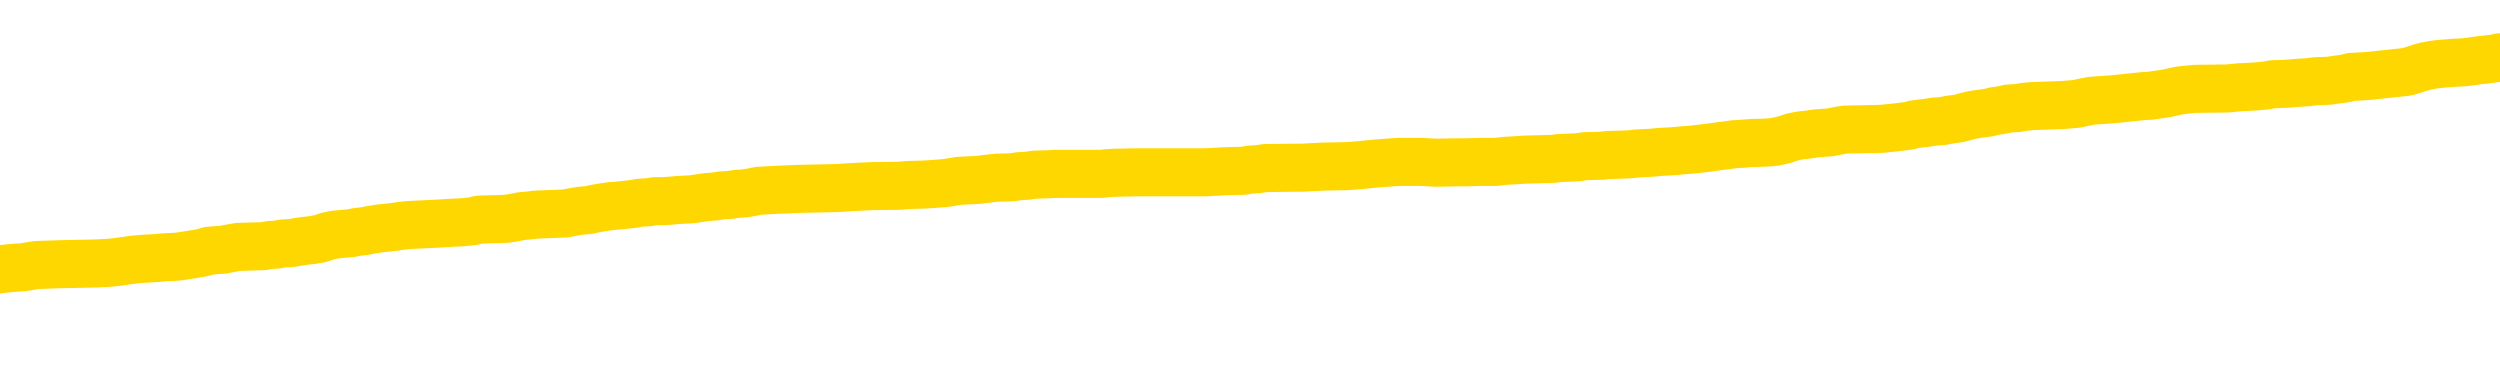 <svg xmlns="http://www.w3.org/2000/svg" version="1.1" viewBox="0 0 6500 1000">
	<path fill="none" stroke="gold" stroke-width="125" stroke-linecap="round" stroke-linejoin="round" d="M0 297381  L-1336133 297381 L-1335949 297379 L-1335458 297377 L-1335165 297375 L-1334854 297373 L-1334619 297371 L-1334566 297369 L-1334506 297366 L-1334353 297365 L-1334313 297362 L-1334180 297361 L-1333888 297359 L-1333347 297359 L-1332737 297358 L-1332689 297358 L-1332049 297357 L-1332015 297357 L-1331490 297357 L-1331357 297355 L-1330967 297353 L-1330639 297350 L-1330522 297347 L-1330310 297344 L-1329594 297344 L-1329024 297343 L-1328916 297343 L-1328742 297342 L-1328521 297339 L-1328119 297338 L-1328093 297335 L-1327165 297332 L-1327078 297330 L-1326996 297327 L-1326926 297324 L-1326628 297323 L-1326476 297320 L-1324586 297322 L-1324485 297322 L-1324223 297322 L-1323929 297323 L-1323788 297320 L-1323539 297320 L-1323503 297319 L-1323345 297318 L-1322882 297315 L-1322629 297314 L-1322416 297311 L-1322165 297310 L-1321816 297308 L-1320889 297306 L-1320795 297303 L-1320384 297301 L-1319213 297299 L-1318024 297297 L-1317932 297295 L-1317905 297292 L-1317639 297289 L-1317340 297287 L-1317211 297284 L-1317173 297281 L-1316359 297281 L-1315975 297283 L-1314914 297284 L-1314853 297284 L-1314588 297311 L-1314117 297336 L-1313924 297362 L-1313661 297387 L-1313324 297386 L-1313188 297385 L-1312733 297383 L-1311990 297382 L-1311972 297381 L-1311807 297378 L-1311739 297378 L-1311222 297377 L-1310194 297377 L-1309998 297375 L-1309509 297374 L-1309147 297373 L-1308738 297373 L-1308353 297374 L-1306649 297374 L-1306551 297374 L-1306479 297374 L-1306418 297374 L-1306234 297373 L-1305897 297373 L-1305257 297371 L-1305180 297370 L-1305118 297370 L-1304932 297369 L-1304852 297369 L-1304675 297367 L-1304656 297366 L-1304426 297366 L-1304038 297365 L-1303150 297365 L-1303110 297363 L-1303022 297362 L-1302995 297359 L-1301986 297358 L-1301837 297355 L-1301813 297354 L-1301680 297353 L-1301640 297351 L-1300382 297350 L-1300324 297350 L-1299784 297349 L-1299731 297349 L-1299685 297349 L-1299290 297347 L-1299150 297346 L-1298950 297344 L-1298804 297344 L-1298639 297344 L-1298362 297346 L-1298004 297346 L-1297451 297344 L-1296806 297343 L-1296547 297340 L-1296394 297339 L-1295993 297338 L-1295953 297336 L-1295832 297335 L-1295770 297336 L-1295756 297336 L-1295662 297336 L-1295369 297335 L-1295218 297330 L-1294888 297327 L-1294810 297324 L-1294734 297323 L-1294507 297319 L-1294441 297316 L-1294213 297314 L-1294161 297311 L-1293996 297310 L-1292990 297308 L-1292807 297307 L-1292256 297306 L-1291863 297303 L-1291465 297301 L-1290615 297299 L-1290537 297297 L-1289958 297296 L-1289517 297296 L-1289276 297295 L-1289118 297295 L-1288718 297292 L-1288697 297292 L-1288252 297291 L-1287847 297289 L-1287711 297287 L-1287536 297284 L-1287399 297281 L-1287149 297279 L-1286149 297277 L-1286067 297276 L-1285932 297275 L-1285893 297273 L-1285003 297272 L-1284787 297271 L-1284344 297269 L-1284227 297268 L-1284170 297267 L-1283494 297267 L-1283393 297265 L-1283365 297265 L-1282023 297264 L-1281617 297263 L-1281577 297261 L-1280649 297260 L-1280551 297259 L-1280418 297257 L-1280014 297256 L-1279988 297254 L-1279895 297253 L-1279678 297252 L-1279267 297249 L-1278114 297246 L-1277822 297244 L-1277793 297241 L-1277185 297240 L-1276935 297237 L-1276915 297236 L-1275986 297234 L-1275935 297232 L-1275812 297230 L-1275795 297228 L-1275639 297226 L-1275464 297224 L-1275327 297222 L-1275271 297221 L-1275163 297220 L-1275077 297218 L-1274844 297217 L-1274769 297216 L-1274461 297214 L-1274343 297213 L-1274173 297211 L-1274082 297210 L-1273979 297210 L-1273956 297209 L-1273879 297209 L-1273781 297206 L-1273414 297205 L-1273310 297203 L-1272806 297202 L-1272354 297201 L-1272316 297199 L-1272292 297198 L-1272251 297197 L-1272123 297195 L-1272022 297194 L-1271580 297193 L-1271298 297191 L-1270706 297190 L-1270575 297189 L-1270301 297186 L-1270148 297185 L-1269995 297183 L-1269910 297181 L-1269832 297179 L-1269646 297178 L-1269595 297178 L-1269568 297177 L-1269488 297175 L-1269465 297174 L-1269182 297171 L-1268578 297168 L-1267583 297167 L-1267285 297166 L-1266551 297164 L-1266306 297163 L-1266216 297162 L-1265639 297160 L-1264941 297159 L-1264188 297158 L-1263870 297156 L-1263487 297154 L-1263410 297152 L-1262776 297151 L-1262590 297150 L-1262502 297150 L-1262373 297150 L-1262060 297148 L-1262011 297147 L-1261869 297146 L-1261847 297144 L-1260879 297143 L-1260334 297142 L-1259856 297142 L-1259795 297142 L-1259471 297142 L-1259449 297140 L-1259387 297140 L-1259177 297139 L-1259100 297138 L-1259045 297136 L-1259023 297135 L-1258984 297134 L-1258968 297132 L-1258211 297131 L-1258194 297130 L-1257395 297128 L-1257242 297127 L-1256337 297126 L-1255831 297124 L-1255602 297121 L-1255560 297121 L-1255445 297120 L-1255269 297119 L-1254514 297120 L-1254379 297119 L-1254215 297117 L-1253897 297116 L-1253721 297113 L-1252699 297111 L-1252676 297108 L-1252425 297107 L-1252211 297104 L-1251578 297103 L-1251340 297100 L-1251307 297097 L-1251129 297095 L-1251049 297092 L-1250959 297091 L-1250895 297088 L-1250454 297085 L-1250431 297084 L-1249890 297083 L-1249634 297081 L-1249139 297080 L-1248262 297078 L-1248225 297077 L-1248173 297076 L-1248131 297074 L-1248014 297073 L-1247738 297072 L-1247531 297069 L-1247333 297066 L-1247310 297064 L-1247260 297061 L-1247221 297060 L-1247143 297058 L-1246545 297056 L-1246485 297054 L-1246382 297053 L-1246228 297052 L-1245596 297050 L-1244915 297049 L-1244612 297046 L-1244265 297045 L-1244068 297044 L-1244020 297041 L-1243699 297040 L-1243072 297038 L-1242925 297037 L-1242889 297036 L-1242831 297034 L-1242754 297031 L-1242513 297031 L-1242425 297030 L-1242330 297029 L-1242037 297027 L-1241902 297026 L-1241842 297025 L-1241805 297022 L-1241533 297022 L-1240527 297021 L-1240351 297019 L-1240301 297019 L-1240008 297018 L-1239816 297015 L-1239483 297014 L-1238976 297013 L-1238414 297010 L-1238399 297007 L-1238382 297006 L-1238282 297003 L-1238167 297001 L-1238128 296998 L-1238091 296997 L-1238025 296997 L-1237997 296995 L-1237858 296997 L-1237565 296997 L-1237515 296997 L-1237410 296997 L-1237145 296995 L-1236680 296994 L-1236536 296994 L-1236481 296991 L-1236424 296990 L-1236233 296988 L-1235868 296987 L-1235654 296987 L-1235459 296987 L-1235401 296987 L-1235342 296984 L-1235188 296983 L-1234919 296982 L-1234489 296988 L-1234473 296988 L-1234396 296987 L-1234332 296986 L-1234202 296976 L-1234179 296975 L-1233895 296974 L-1233847 296972 L-1233793 296971 L-1233330 296970 L-1233291 296970 L-1233251 296968 L-1233060 296967 L-1232580 296966 L-1232093 296964 L-1232077 296963 L-1232039 296962 L-1231782 296960 L-1231705 296958 L-1231475 296956 L-1231459 296954 L-1231164 296951 L-1230722 296950 L-1230275 296948 L-1229771 296947 L-1229617 296945 L-1229330 296944 L-1229290 296941 L-1228959 296940 L-1228737 296939 L-1228220 296936 L-1228144 296935 L-1227896 296932 L-1227702 296929 L-1227642 296928 L-1226866 296927 L-1226792 296927 L-1226561 296925 L-1226544 296925 L-1226483 296924 L-1226287 296923 L-1225823 296923 L-1225800 296921 L-1225670 296921 L-1224369 296921 L-1224352 296921 L-1224275 296920 L-1224182 296920 L-1223964 296920 L-1223812 296919 L-1223634 296920 L-1223580 296921 L-1223293 296923 L-1223253 296923 L-1222884 296923 L-1222443 296923 L-1222260 296923 L-1221939 296921 L-1221644 296921 L-1221198 296919 L-1221126 296917 L-1220664 296915 L-1220226 296913 L-1220044 296912 L-1218590 296909 L-1218458 296908 L-1218001 296905 L-1217775 296904 L-1217388 296901 L-1216872 296898 L-1215918 296896 L-1215124 296893 L-1214449 296892 L-1214024 296889 L-1213713 296888 L-1213483 296884 L-1212799 296880 L-1212786 296876 L-1212576 296870 L-1212554 296869 L-1212380 296866 L-1211430 296865 L-1211162 296862 L-1210347 296861 L-1210036 296858 L-1209999 296857 L-1209941 296854 L-1209324 296853 L-1208686 296850 L-1207060 296849 L-1206387 296847 L-1205745 296847 L-1205667 296847 L-1205611 296847 L-1205575 296847 L-1205547 296846 L-1205435 296843 L-1205417 296842 L-1205394 296841 L-1205241 296839 L-1205187 296837 L-1205109 296835 L-1204990 296834 L-1204892 296833 L-1204775 296831 L-1204505 296829 L-1204236 296827 L-1204218 296825 L-1204018 296823 L-1203871 296821 L-1203645 296819 L-1203511 296818 L-1203202 296817 L-1203142 296815 L-1202789 296813 L-1202440 296811 L-1202339 296810 L-1202275 296807 L-1202215 296806 L-1201831 296803 L-1201450 296802 L-1201345 296800 L-1201085 296799 L-1200814 296796 L-1200655 296795 L-1200622 296794 L-1200560 296792 L-1200419 296791 L-1200235 296790 L-1200191 296788 L-1199903 296788 L-1199886 296787 L-1199653 296787 L-1199592 296786 L-1199554 296786 L-1198974 296784 L-1198841 296783 L-1198817 296778 L-1198799 296768 L-1198781 296757 L-1198765 296747 L-1198741 296736 L-1198725 296728 L-1198704 296718 L-1198687 296709 L-1198664 296704 L-1198647 296698 L-1198625 296694 L-1198609 296692 L-1198560 296688 L-1198487 296684 L-1198453 296677 L-1198429 296671 L-1198393 296666 L-1198352 296661 L-1198315 296658 L-1198299 296653 L-1198275 296649 L-1198238 296646 L-1198221 296642 L-1198198 296639 L-1198180 296637 L-1198162 296634 L-1198146 296631 L-1198116 296627 L-1198090 296623 L-1198045 296622 L-1198029 296619 L-1197987 296618 L-1197939 296615 L-1197868 296612 L-1197853 296610 L-1197837 296607 L-1197774 296606 L-1197735 296604 L-1197696 296603 L-1197530 296602 L-1197465 296600 L-1197449 296599 L-1197405 296596 L-1197346 296595 L-1197134 296594 L-1197100 296592 L-1197058 296591 L-1196980 296590 L-1196442 296588 L-1196364 296587 L-1196260 296584 L-1196171 296583 L-1195995 296581 L-1195645 296580 L-1195489 296579 L-1195051 296577 L-1194894 296576 L-1194764 296575 L-1194060 296572 L-1193859 296571 L-1192899 296568 L-1192416 296567 L-1192317 296567 L-1192225 296565 L-1191980 296564 L-1191907 296563 L-1191464 296560 L-1191368 296559 L-1191353 296557 L-1191337 296556 L-1191312 296555 L-1190846 296553 L-1190629 296552 L-1190489 296551 L-1190196 296549 L-1190107 296548 L-1190066 296547 L-1190036 296545 L-1189863 296544 L-1189804 296542 L-1189728 296541 L-1189648 296540 L-1189578 296540 L-1189269 296538 L-1189184 296537 L-1188970 296536 L-1188935 296534 L-1188251 296533 L-1188152 296532 L-1187947 296530 L-1187901 296529 L-1187622 296528 L-1187560 296526 L-1187543 296524 L-1187465 296522 L-1187157 296520 L-1187133 296518 L-1187079 296516 L-1187056 296514 L-1186934 296513 L-1186798 296510 L-1186554 296509 L-1186428 296509 L-1185781 296508 L-1185765 296508 L-1185741 296508 L-1185560 296505 L-1185484 296504 L-1185392 296502 L-1184965 296501 L-1184548 296500 L-1184155 296497 L-1184077 296495 L-1184058 296494 L-1183695 296493 L-1183458 296491 L-1183230 296490 L-1182917 296489 L-1182839 296487 L-1182758 296485 L-1182580 296482 L-1182565 296481 L-1182299 296478 L-1182219 296477 L-1181989 296475 L-1181763 296474 L-1181447 296474 L-1181272 296473 L-1180911 296473 L-1180519 296471 L-1180450 296469 L-1180386 296467 L-1180246 296465 L-1180194 296463 L-1180092 296461 L-1179590 296459 L-1179393 296458 L-1179146 296457 L-1178961 296455 L-1178661 296454 L-1178585 296452 L-1178419 296450 L-1177535 296448 L-1177506 296446 L-1177383 296443 L-1176805 296442 L-1176727 296440 L-1176013 296440 L-1175701 296440 L-1175488 296440 L-1175471 296440 L-1175085 296440 L-1174560 296438 L-1174114 296436 L-1173784 296435 L-1173631 296434 L-1173305 296434 L-1173127 296432 L-1173046 296432 L-1172839 296430 L-1172664 296428 L-1171735 296427 L-1170846 296426 L-1170806 296424 L-1170578 296424 L-1170199 296423 L-1169412 296422 L-1169177 296420 L-1169102 296419 L-1168744 296418 L-1168172 296415 L-1167905 296414 L-1167519 296412 L-1167415 296412 L-1167245 296412 L-1166627 296412 L-1166416 296412 L-1166108 296412 L-1166055 296411 L-1165927 296409 L-1165874 296408 L-1165755 296407 L-1165419 296404 L-1164459 296403 L-1164328 296400 L-1164126 296399 L-1163495 296397 L-1163184 296396 L-1162770 296395 L-1162742 296393 L-1162597 296392 L-1162177 296391 L-1160844 296391 L-1160797 296389 L-1160669 296387 L-1160652 296385 L-1160074 296383 L-1159868 296381 L-1159839 296380 L-1159798 296379 L-1159741 296377 L-1159703 296376 L-1159625 296375 L-1159482 296373 L-1159027 296372 L-1158909 296371 L-1158624 296369 L-1158251 296368 L-1158155 296367 L-1157828 296365 L-1157474 296364 L-1157304 296362 L-1157256 296361 L-1157147 296360 L-1157058 296358 L-1157031 296357 L-1156954 296354 L-1156651 296353 L-1156617 296350 L-1156545 296349 L-1156177 296348 L-1155842 296346 L-1155761 296346 L-1155541 296345 L-1155370 296344 L-1155342 296342 L-1154845 296341 L-1154296 296338 L-1153415 296337 L-1153317 296334 L-1153240 296333 L-1152965 296332 L-1152718 296329 L-1152644 296328 L-1152583 296325 L-1152464 296324 L-1152421 296322 L-1152311 296321 L-1152234 296318 L-1151534 296317 L-1151288 296315 L-1151249 296314 L-1151092 296313 L-1150493 296313 L-1150266 296313 L-1150174 296313 L-1149699 296313 L-1149102 296310 L-1148582 296309 L-1148561 296307 L-1148415 296306 L-1148095 296306 L-1147554 296306 L-1147322 296306 L-1147151 296306 L-1146665 296305 L-1146437 296303 L-1146352 296302 L-1146006 296301 L-1145680 296301 L-1145157 296299 L-1144830 296298 L-1144229 296297 L-1144031 296294 L-1143980 296293 L-1143939 296291 L-1143658 296290 L-1142973 296287 L-1142663 296286 L-1142638 296283 L-1142447 296282 L-1142224 296281 L-1142138 296279 L-1141475 296277 L-1141450 296275 L-1141228 296272 L-1140898 296271 L-1140547 296268 L-1140342 296267 L-1140109 296264 L-1139851 296263 L-1139662 296260 L-1139615 296259 L-1139387 296258 L-1139353 296256 L-1139196 296255 L-1138982 296254 L-1138809 296252 L-1138718 296251 L-1138440 296250 L-1138197 296248 L-1137881 296247 L-1137455 296247 L-1137418 296247 L-1136934 296247 L-1136701 296247 L-1136489 296246 L-1136263 296244 L-1135713 296244 L-1135466 296243 L-1134632 296243 L-1134576 296242 L-1134554 296240 L-1134396 296239 L-1133935 296238 L-1133894 296236 L-1133554 296234 L-1133421 296232 L-1133198 296231 L-1132626 296229 L-1132154 296228 L-1131960 296227 L-1131767 296225 L-1131577 296224 L-1131475 296223 L-1131107 296221 L-1131061 296220 L-1130979 296219 L-1129686 296217 L-1129638 296216 L-1129369 296216 L-1129224 296216 L-1128673 296216 L-1128557 296215 L-1128475 296213 L-1128116 296212 L-1127892 296211 L-1127611 296209 L-1127281 296207 L-1126774 296205 L-1126661 296204 L-1126582 296203 L-1126418 296201 L-1126124 296201 L-1125655 296201 L-1125458 296203 L-1125408 296203 L-1124758 296201 L-1124636 296200 L-1124182 296200 L-1124146 296199 L-1123678 296197 L-1123567 296196 L-1123551 296195 L-1123335 296195 L-1123154 296193 L-1122622 296193 L-1121593 296193 L-1121393 296192 L-1120935 296191 L-1119987 296188 L-1119888 296186 L-1119534 296184 L-1119473 296182 L-1119459 296181 L-1119424 296180 L-1119054 296178 L-1118934 296177 L-1118692 296176 L-1118528 296174 L-1118341 296173 L-1118220 296172 L-1117150 296169 L-1116291 296168 L-1116079 296165 L-1115982 296164 L-1115808 296161 L-1115475 296160 L-1115403 296158 L-1115345 296157 L-1115170 296157 L-1114781 296156 L-1114546 296154 L-1114434 296153 L-1114317 296152 L-1113337 296150 L-1113311 296149 L-1112717 296146 L-1112684 296146 L-1112536 296145 L-1112251 296144 L-1111339 296144 L-1110393 296144 L-1110240 296142 L-1110138 296142 L-1110006 296141 L-1109863 296139 L-1109837 296138 L-1109722 296137 L-1109504 296135 L-1108823 296134 L-1108693 296133 L-1108390 296131 L-1108150 296129 L-1107817 296127 L-1107179 296126 L-1106836 296123 L-1106775 296122 L-1106619 296122 L-1105697 296122 L-1105227 296122 L-1105183 296122 L-1105171 296121 L-1105129 296119 L-1105107 296118 L-1105080 296117 L-1104936 296115 L-1104514 296114 L-1104179 296114 L-1103987 296113 L-1103559 296113 L-1103371 296111 L-1102982 296109 L-1102448 296107 L-1102075 296106 L-1102054 296106 L-1101804 296105 L-1101685 296103 L-1101610 296102 L-1101474 296101 L-1101434 296099 L-1101355 296098 L-1100960 296096 L-1100464 296095 L-1100352 296092 L-1100179 296091 L-1099871 296090 L-1099424 296088 L-1099101 296087 L-1098958 296084 L-1098531 296082 L-1098378 296079 L-1098323 296076 L-1097509 296075 L-1097489 296074 L-1097117 296072 L-1097060 296072 L-1095931 296071 L-1095863 296071 L-1095305 296070 L-1095110 296068 L-1094974 296067 L-1094741 296066 L-1094394 296064 L-1094359 296062 L-1094324 296060 L-1094255 296058 L-1093906 296056 L-1093734 296055 L-1093250 296054 L-1093233 296052 L-1092908 296051 L-1092751 296049 L-1091610 296047 L-1091585 296045 L-1091393 296043 L-1091200 296041 L-1090949 296040 L-1090932 296039 L-1089912 296037 L-1089614 296036 L-1089539 296035 L-1089403 296032 L-1089227 296031 L-1088650 296028 L-1088435 296027 L-1088371 296025 L-1088240 296024 L-1088203 296021 L-1087680 296020 L-1087542 296549 L-1087528 296549 L-1087505 296549 L-1087485 296549 L-1087257 296019 L-1086482 296019 L-1086440 296019 L-1086072 296019 L-1085994 296017 L-1085942 296016 L-1085269 296015 L-1084526 296013 L-1084102 296013 L-1083654 296012 L-1082592 296011 L-1082281 296008 L-1081871 296008 L-1081798 296006 L-1081274 296006 L-1081180 296006 L-1081162 296006 L-1080717 296005 L-1080532 296002 L-1079751 296000 L-1079079 295998 L-1078667 295994 L-1078435 295992 L-1078294 295990 L-1078213 295988 L-1078193 295986 L-1078117 295986 L-1077988 295985 L-1077671 295986 L-1077447 295986 L-1077122 295985 L-1077060 295985 L-1076690 295985 L-1076657 295985 L-1076448 295985 L-1075781 295985 L-1075703 295985 L-1075545 295982 L-1075435 295982 L-1075108 295981 L-1074953 295980 L-1074612 295980 L-1074555 295977 L-1074217 295974 L-1074014 295973 L-1073961 295970 L-1072584 295969 L-1072455 295968 L-1072021 295966 L-1071701 295965 L-1070873 295962 L-1070750 295961 L-1070019 295958 L-1069863 295955 L-1069822 295954 L-1069768 295953 L-1069745 295951 L-1069631 295950 L-1069335 295949 L-1069045 295947 L-1068991 295946 L-1068870 295945 L-1068840 295943 L-1068740 295942 L-1068296 295942 L-1068144 295941 L-1067309 295941 L-1066767 295939 L-1066432 295939 L-1066417 295938 L-1066341 295937 L-1066225 295935 L-1066030 295934 L-1065766 295933 L-1064932 295931 L-1064835 295930 L-1064314 295929 L-1064272 295927 L-1064173 295926 L-1063344 295926 L-1063209 295925 L-1062871 295925 L-1062317 295923 L-1061937 295922 L-1061774 295921 L-1061464 295919 L-1060651 295918 L-1060345 295916 L-1060077 295916 L-1059755 295916 L-1059434 295918 L-1059159 295918 L-1058330 295915 L-1058235 295914 L-1058143 295910 L-1058038 295906 L-1057651 295902 L-1057171 295899 L-1057155 295898 L-1057036 295896 L-1056668 295894 L-1056574 295892 L-1055740 295890 L-1055663 295888 L-1055363 295887 L-1055272 295886 L-1054865 295883 L-1054755 295880 L-1054056 295879 L-1053583 295878 L-1053522 295876 L-1053304 295873 L-1053030 295872 L-1052917 295871 L-1051890 295869 L-1051503 295868 L-1051483 295867 L-1051150 295865 L-1050905 295864 L-1050472 295863 L-1050362 295861 L-1050245 295860 L-1049793 295857 L-1049202 295856 L-1048866 295855 L-1046973 295853 L-1046859 295851 L-1046648 295849 L-1045329 295848 L-1045223 295546 L-1045157 295247 L-1045121 294972 L-1045059 294972 L-1044559 295272 L-1043884 295567 L-1043862 295840 L-1043592 295837 L-1042624 295837 L-1041934 295836 L-1041772 295835 L-1041232 295833 L-1041142 295832 L-1040123 295831 L-1039175 295828 L-1038809 295829 L-1038706 295831 L-1038118 295831 L-1038059 295831 L-1037958 295829 L-1037518 295826 L-1037411 295825 L-1036969 295824 L-1035969 295820 L-1035713 295816 L-1035610 295812 L-1035480 295809 L-1035113 295806 L-1034532 295804 L-1034501 295802 L-1034186 295801 L-1032203 295800 L-1032087 295798 L-1032019 295798 L-1031661 295797 L-1030042 295796 L-1029864 295796 L-1029720 295796 L-1028898 295797 L-1028845 295798 L-1028790 295798 L-1028356 295798 L-1027376 295800 L-1027302 295800 L-1026217 295798 L-1026004 295798 L-1025288 295796 L-1024900 295794 L-1024681 295792 L-1024361 295789 L-1023868 295786 L-1023740 295785 L-1023511 295782 L-1023279 295779 L-1023220 295778 L-1022930 295777 L-1022658 295774 L-1021628 295773 L-1019963 295771 L-1019544 295770 L-1019407 295769 L-1019250 295769 L-1018945 295767 L-1018717 295765 L-1018559 295763 L-1018399 295761 L-1018230 295758 L-1018183 295757 L-1018129 295755 L-1018108 295755 L-1017722 295754 L-1017472 295754 L-1017201 295754 L-1017041 295754 L-1016951 295754 L-1015292 295754 L-1015127 295755 L-1014747 295754 L-1014287 295754 L-1013677 295751 L-1012584 295750 L-1012153 295749 L-1012122 295747 L-1012059 295746 L-1012042 295745 L-1010338 295743 L-1010296 295742 L-1009830 295740 L-1009643 295739 L-1009611 295736 L-1009016 295735 L-1008966 295734 L-1008643 295732 L-1008592 295731 L-1008382 295730 L-1008364 295728 L-1008098 295726 L-1008045 295724 L-1007576 295723 L-1007066 295720 L-1006987 295720 L-1006693 295719 L-1006676 295718 L-1006638 295716 L-1006567 295715 L-1006409 295714 L-1005463 295714 L-1005407 295714 L-1004886 295714 L-1004694 295712 L-1004593 295712 L-1004367 295711 L-1003857 295711 L-1003469 295747 L-1003399 295747 L-1003051 295746 L-1002694 295745 L-1001565 295706 L-1001514 295703 L-1001288 295702 L-1001254 295700 L-1001129 295698 L-1001030 295698 L-1000765 295698 L-1000025 295699 L-999447 295699 L-999153 295699 L-998447 295699 L-998268 295698 L-998245 295698 L-997609 295696 L-997298 295695 L-996902 295695 L-996872 295693 L-996851 295692 L-996697 295691 L-996012 295691 L-995996 295691 L-995656 295691 L-995383 295689 L-995346 295688 L-995290 295685 L-995268 295684 L-995196 295683 L-994864 295681 L-994758 295680 L-994729 295677 L-994531 295676 L-994378 295675 L-993510 295673 L-992947 295671 L-992932 295671 L-992830 295669 L-992728 295671 L-992582 295671 L-992503 295671 L-992466 295669 L-992410 295668 L-992337 295667 L-992192 295665 L-991710 295665 L-991306 295664 L-990439 295665 L-990419 295665 L-990162 295665 L-990085 295665 L-990056 295664 L-990045 295661 L-990028 295660 L-989735 295659 L-989696 295657 L-989624 295656 L-989550 295655 L-989345 295653 L-989185 295649 L-988884 295645 L-988807 295640 L-988789 295636 L-988573 295633 L-988342 295633 L-988232 295634 L-987862 295636 L-987704 295636 L-987472 295636 L-987304 295636 L-987159 295634 L-987027 295633 L-985751 295630 L-985348 295628 L-985287 295626 L-985170 295624 L-984745 295622 L-984729 295620 L-984668 295618 L-984394 295616 L-984282 295614 L-984000 295612 L-983722 295610 L-983297 295608 L-983275 295606 L-983197 295605 L-983071 295603 L-982485 295602 L-982093 295601 L-981758 295599 L-981169 295598 L-981066 295598 L-980896 295597 L-980760 295597 L-979932 295595 L-978747 295594 L-978711 295593 L-978655 295593 L-978435 295591 L-978230 295591 L-978075 295591 L-977818 295590 L-977742 295589 L-977199 295587 L-977163 295586 L-976914 295585 L-976526 295583 L-975701 295582 L-975342 295581 L-975032 295581 L-974774 295579 L-974550 295578 L-974144 295577 L-974028 295575 L-973844 295574 L-973791 295574 L-973603 295573 L-973432 295571 L-973403 295570 L-973123 295569 L-972812 295567 L-972674 295566 L-972364 295565 L-972171 295565 L-972155 295563 L-971436 295563 L-971302 295560 L-971005 295559 L-970914 295558 L-970313 295558 L-970275 295556 L-970197 295555 L-969576 295554 L-969425 295551 L-969384 295550 L-969073 295548 L-968882 295547 L-968689 295544 L-968633 295542 L-968324 295540 L-968272 295539 L-968218 295540 L-968192 295540 L-968067 295540 L-967256 295539 L-967180 295538 L-966639 295536 L-966371 295535 L-965711 295534 L-964804 295532 L-964562 295531 L-964030 295530 L-963813 295528 L-962705 295530 L-962655 295530 L-961879 295530 L-961332 295528 L-961221 295527 L-961068 295524 L-961012 295523 L-960847 295522 L-960470 295520 L-960022 295519 L-959968 295518 L-959813 295516 L-959133 295515 L-958913 295513 L-958395 295512 L-957546 295509 L-957530 295508 L-955739 295507 L-955185 295505 L-955068 295504 L-954062 295503 L-954025 295501 L-953793 295501 L-953700 295501 L-953660 295501 L-953328 295500 L-952976 295499 L-952711 295496 L-952424 295495 L-952114 295492 L-951859 295489 L-951766 295488 L-951276 295487 L-951068 295485 L-950503 295484 L-950388 295485 L-950037 295484 L-949986 295484 L-949946 295484 L-949342 295481 L-948608 295479 L-948027 295476 L-947792 295473 L-947251 295469 L-947099 295466 L-946597 295465 L-946388 295462 L-946365 295462 L-946306 295461 L-945343 295461 L-945165 295460 L-944724 295458 L-944699 295456 L-944544 295454 L-944463 295454 L-944312 295456 L-943665 295456 L-943616 295454 L-942496 295453 L-941512 295452 L-941450 295450 L-940729 295449 L-939865 295448 L-939486 295446 L-939267 295446 L-938507 295445 L-938455 295444 L-938146 295441 L-937295 295441 L-937102 295440 L-936925 295438 L-936701 295438 L-936574 295437 L-936382 295437 L-936149 295436 L-935980 295437 L-935693 295436 L-935414 295436 L-935331 295434 L-935160 295433 L-935144 295430 L-934990 295429 L-934951 295427 L-934175 295426 L-934099 295426 L-933866 295423 L-933440 295422 L-933094 295421 L-932511 295419 L-932242 295419 L-931983 295419 L-931854 295417 L-931838 295415 L-931724 295414 L-931700 295413 L-931466 295411 L-931430 295410 L-930114 295410 L-930058 295409 L-929379 295406 L-928807 295406 L-928681 295406 L-928528 295406 L-928451 295406 L-928139 295403 L-927866 295402 L-927777 295399 L-927675 295399 L-926747 295398 L-926671 295398 L-926307 295398 L-926282 295397 L-926246 295395 L-925471 295393 L-925379 295391 L-925239 295390 L-924837 295389 L-924575 295389 L-924332 295390 L-924118 295389 L-924037 295389 L-923961 295389 L-923884 295389 L-923698 295390 L-923631 295390 L-923381 295390 L-923326 295389 L-923189 295387 L-923109 295385 L-922996 295383 L-922773 295382 L-922608 295380 L-922567 295379 L-922398 295378 L-922027 295376 L-922012 295375 L-921896 295374 L-921175 295372 L-921139 295371 L-921006 295371 L-920659 295370 L-920247 295370 L-920211 295370 L-920133 295368 L-920094 295367 L-919730 295366 L-919526 295364 L-919511 295363 L-919165 295362 L-918817 295362 L-918491 295362 L-918389 295360 L-918236 295360 L-918042 295359 L-917810 295359 L-917718 295359 L-917562 295359 L-917485 295359 L-917444 295358 L-917331 295356 L-917308 295355 L-917057 295355 L-916918 295352 L-916340 295348 L-915512 295346 L-915024 295343 L-914903 295342 L-914864 295340 L-914852 295339 L-914699 295336 L-914599 295333 L-914366 295332 L-913975 295329 L-913671 295328 L-913655 295327 L-913485 295325 L-913246 295323 L-912650 295323 L-912046 295321 L-912006 295321 L-911966 295321 L-911813 295320 L-911759 295319 L-911697 295317 L-911629 295316 L-911574 295313 L-911549 295312 L-911502 295311 L-911408 295308 L-911270 295307 L-911117 295305 L-910985 295304 L-910944 295304 L-910908 295303 L-910847 295301 L-910573 295299 L-910259 295297 L-910218 295295 L-910133 295293 L-909955 295292 L-909718 295290 L-909360 295289 L-909331 295288 L-908761 295286 L-908639 295285 L-908403 295284 L-908380 295284 L-908098 295282 L-907813 295282 L-907557 295282 L-906986 295281 L-906689 295280 L-906613 295278 L-905914 295277 L-905836 295276 L-905801 295274 L-905775 295273 L-905723 295270 L-905529 295269 L-905389 295266 L-905353 295265 L-905313 295264 L-904718 295262 L-904485 295261 L-904202 295270 L-904147 295278 L-904073 295288 L-903995 295296 L-903759 295293 L-903515 295292 L-903380 295290 L-903273 295289 L-903194 295288 L-902806 295285 L-902680 295284 L-902527 295282 L-902489 295281 L-902343 295280 L-902122 295278 L-901948 295277 L-901879 295276 L-901057 295273 L-901041 295273 L-900747 295272 L-899959 295270 L-899649 295270 L-899503 295269 L-899275 295268 L-899074 295265 L-898137 295264 L-898100 295262 L-898078 295261 L-898037 295258 L-897768 295257 L-897172 295256 L-897108 295254 L-897073 295253 L-897056 295252 L-896361 295252 L-896159 295252 L-896127 295252 L-895794 295252 L-895686 295250 L-895061 295247 L-894557 295246 L-894520 295243 L-894078 295243 L-893982 295242 L-893823 295242 L-893510 295242 L-893497 295242 L-893057 295243 L-892575 295245 L-892446 295245 L-892126 295245 L-892058 295243 L-891754 295243 L-891578 295242 L-891384 295241 L-891141 295238 L-890944 295235 L-890918 295233 L-890340 295231 L-890270 295230 L-889860 295229 L-889806 295227 L-889760 295226 L-889396 295225 L-889249 295223 L-889044 295222 L-888948 295222 L-888793 295221 L-888731 295219 L-888584 295217 L-888483 295215 L-887926 295215 L-887904 295218 L-887732 295219 L-887190 295221 L-887129 295221 L-887075 295218 L-887047 295215 L-886975 295214 L-886959 295211 L-886895 295210 L-886859 295207 L-886704 295206 L-886379 295204 L-885813 295203 L-885798 295202 L-885736 295199 L-885635 295196 L-885588 295196 L-885346 295195 L-884923 295195 L-884769 295195 L-883027 295192 L-882485 295191 L-881542 295190 L-881133 295188 L-880592 295186 L-880395 295184 L-880227 295183 L-879931 295182 L-879816 295180 L-879801 295180 L-879646 295179 L-879506 295178 L-879430 295175 L-879298 295175 L-878950 295175 L-878579 295176 L-877981 295176 L-877806 295176 L-877649 295175 L-877380 295174 L-877229 295174 L-876938 295178 L-876914 295180 L-876831 295183 L-876604 295186 L-875904 295184 L-875777 295183 L-875346 295182 L-875252 295180 L-874047 295180 L-873998 295179 L-873705 295179 L-873301 295178 L-873025 295175 L-873006 295174 L-872888 295172 L-872812 295171 L-872630 295170 L-872151 295168 L-871699 295166 L-871289 295164 L-871259 295163 L-870840 295162 L-870726 295162 L-870608 295162 L-870593 295162 L-870399 295160 L-870377 295157 L-870145 295156 L-869702 295155 L-869382 295152 L-868917 295152 L-868752 295151 L-868597 295149 L-868441 295149 L-867988 295149 L-867669 295149 L-867614 295151 L-867243 295151 L-867205 295152 L-866879 295152 L-866762 295151 L-866663 295149 L-866337 295147 L-865950 295145 L-865689 295144 L-865331 295141 L-865074 295140 L-862904 295139 L-862855 295137 L-862832 295136 L-862421 295136 L-862359 295136 L-862289 295137 L-862058 295137 L-861748 295136 L-861444 295133 L-861400 295132 L-861092 295131 L-860959 295129 L-860743 295128 L-860030 295127 L-859875 295127 L-859737 295125 L-859588 295125 L-859567 295125 L-859373 295124 L-859347 295123 L-859256 295121 L-859234 295120 L-859218 295119 L-859118 295117 L-858189 295116 L-857731 295116 L-856639 295113 L-856217 295113 L-855813 295112 L-855774 295110 L-855521 295109 L-854746 295106 L-854730 295105 L-854706 295104 L-854513 295102 L-853776 295101 L-853507 295100 L-853466 295098 L-853067 295096 L-853043 295094 L-852253 295093 L-851573 295092 L-850202 295090 L-849932 295089 L-849884 295088 L-849346 295085 L-849313 295084 L-849211 295081 L-848888 295080 L-848808 295078 L-848539 295078 L-847627 295077 L-847488 295077 L-847239 295074 L-846694 295074 L-846272 295073 L-846078 295072 L-846063 295072 L-845925 295069 L-845831 295067 L-845704 295066 L-845444 295065 L-845419 295062 L-845328 295061 L-845018 295059 L-844957 295058 L-844841 295058 L-844491 295058 L-843680 295058 L-843449 295055 L-842620 295055 L-842388 295053 L-842171 295051 L-841653 295051 L-841015 295050 L-840598 295049 L-840276 295047 L-839795 295046 L-839370 295046 L-839308 295045 L-838960 295045 L-838919 295043 L-838906 295042 L-838806 295039 L-838761 295039 L-838275 295038 L-837474 295038 L-837139 295038 L-836058 295037 L-835578 295035 L-835555 295034 L-835415 295033 L-834860 295031 L-834163 295030 L-833854 295029 L-833632 295027 L-833527 295026 L-833425 295023 L-832754 295022 L-832660 295020 L-832638 295020 L-832560 295019 L-832382 295019 L-832210 295019 L-832029 295018 L-832016 295016 L-831940 295015 L-831776 295014 L-831261 295012 L-831245 295011 L-831104 295011 L-830742 295010 L-830718 295010 L-830587 295008 L-830562 295007 L-830200 295006 L-829675 295003 L-829581 295002 L-829365 294999 L-829272 294998 L-829247 294996 L-828783 294995 L-828706 294995 L-828304 294994 L-827854 294994 L-826602 294992 L-826563 294991 L-826131 294990 L-826099 294988 L-825380 294987 L-825203 294986 L-825068 294984 L-824761 294983 L-824706 294981 L-824681 294979 L-824665 294976 L-824490 294975 L-824301 294973 L-823793 294973 L-823420 294963 L-823081 294951 L-823043 294940 L-822324 294930 L-822230 294929 L-822191 294928 L-821650 294928 L-821627 294926 L-821224 294925 L-820798 294924 L-820527 294924 L-820348 294922 L-820102 294920 L-820078 294918 L-820022 294916 L-819405 294914 L-818903 294913 L-818515 294913 L-817896 294914 L-817680 294914 L-817525 294916 L-816233 294913 L-816134 294912 L-815691 294909 L-815360 294908 L-815059 294905 L-814817 294904 L-814082 294901 L-813503 294900 L-812673 294898 L-812573 294897 L-812016 294896 L-811878 294894 L-810236 294893 L-810175 294893 L-810081 294893 L-809114 294893 L-808937 294891 L-808650 294891 L-808432 294891 L-808354 294890 L-808082 294890 L-807967 294889 L-807814 294887 L-807503 294886 L-807425 294885 L-807334 294885 L-807257 294883 L-807141 294883 L-806962 294882 L-806870 294881 L-806831 294879 L-806328 294879 L-806110 294878 L-805980 294878 L-805825 294877 L-805771 294875 L-805646 294875 L-805261 294874 L-804753 294873 L-804680 294871 L-804200 294870 L-804123 294869 L-804023 294869 L-803789 294867 L-803325 294867 L-803095 294867 L-803078 294867 L-802846 294867 L-802691 294867 L-802630 294867 L-802437 294866 L-802166 294863 L-801414 294862 L-800461 294862 L-800425 294861 L-800200 294861 L-799760 294861 L-799480 294858 L-799131 294857 L-798062 294855 L-797134 294855 L-797004 294855 L-796957 294855 L-796888 294854 L-796733 294854 L-796655 294851 L-796482 294849 L-796047 294846 L-795843 294844 L-795783 294842 L-795200 294840 L-795046 294838 L-794931 294836 L-794890 294835 L-794720 294834 L-794584 294832 L-794373 294830 L-794295 294828 L-794272 294827 L-794063 294824 L-793653 294823 L-793629 294822 L-793406 294820 L-793260 294819 L-793225 294818 L-793212 294816 L-793190 294815 L-792956 294814 L-792771 294812 L-792554 294811 L-792528 294810 L-791839 294808 L-791735 294807 L-791700 294806 L-791679 294804 L-791485 294803 L-791432 294801 L-791315 294799 L-791234 294799 L-791123 294797 L-790808 294796 L-790349 294795 L-790094 294793 L-789859 294791 L-789730 294789 L-789377 294788 L-789318 294787 L-789165 294785 L-788593 294783 L-788506 294781 L-788353 294779 L-788057 294776 L-787687 294773 L-787384 294771 L-787308 294769 L-786903 294768 L-786735 294768 L-786591 294768 L-786051 294768 L-785990 294768 L-785974 294765 L-785808 294764 L-785602 294763 L-785527 294763 L-785435 294761 L-785025 294760 L-785009 294759 L-784986 294759 L-784793 294757 L-784716 294769 L-784545 294781 L-784483 294792 L-784468 294804 L-783953 294803 L-783732 294801 L-783113 294799 L-782859 294797 L-782665 294796 L-782626 294795 L-782552 294795 L-782487 294795 L-781837 294795 L-781798 294796 L-781624 294796 L-781558 294796 L-780884 294796 L-780495 294793 L-780233 294792 L-779996 294791 L-779918 294788 L-779902 294785 L-779700 294784 L-779329 294781 L-779104 294780 L-778468 294779 L-778448 294779 L-778061 294777 L-777968 294777 L-777909 294776 L-777633 294775 L-777324 294775 L-777247 294773 L-776395 294775 L-776053 294781 L-775616 294789 L-775182 294796 L-774687 294803 L-774537 294801 L-774269 294803 L-773031 294804 L-772974 294807 L-771211 294808 L-771020 294807 L-770010 294806 L-769859 294804 L-769483 294807 L-769163 294810 L-768557 294812 L-768488 294815 L-768310 294814 L-767482 294812 L-767343 294811 L-766957 294810 L-766772 294808 L-766729 294807 L-766609 294806 L-766399 294804 L-765951 294801 L-765603 294800 L-765471 294799 L-765062 294797 L-764712 294797 L-764426 294796 L-764233 294795 L-764078 294795 L-763914 294793 L-763846 294792 L-763746 294792 L-763513 294791 L-763396 294791 L-763343 294789 L-762801 294789 L-762337 294788 L-761155 294788 L-761022 294788 L-760997 294788 L-760944 294788 L-760277 294788 L-759242 294785 L-759048 294784 L-758868 294783 L-758717 294783 L-758676 294781 L-758661 294781 L-758600 294780 L-758275 294779 L-757114 294777 L-756920 294776 L-756743 294775 L-755629 294773 L-754770 294772 L-754663 294772 L-754190 294771 L-753997 294771 L-751675 294769 L-751598 294768 L-751476 294765 L-751442 294764 L-751405 294761 L-751310 294757 L-751095 294754 L-750513 294752 L-750127 294750 L-749354 294749 L-749276 294748 L-748579 294748 L-748037 294748 L-747997 294746 L-747866 294746 L-747402 294745 L-747364 294744 L-747229 294742 L-746861 294741 L-746831 294740 L-746681 294740 L-746281 294738 L-744457 294740 L-743650 294738 L-742931 294738 L-742914 294738 L-742601 294736 L-742039 294734 L-741538 294733 L-741019 294732 L-740997 294730 L-739253 294729 L-739084 294728 L-738889 294726 L-737995 294725 L-737476 294722 L-737266 294721 L-737008 294720 L-736298 294718 L-735348 294717 L-734690 294716 L-734651 294713 L-734364 294711 L-734282 294710 L-734186 294710 L-734054 294709 L-733977 294709 L-733242 294709 L-732905 294707 L-732855 294709 L-732600 294709 L-732313 294707 L-731888 294707 L-731307 294706 L-731048 294706 L-730897 294705 L-730650 294705 L-730611 294705 L-729814 294703 L-729776 294702 L-729599 294702 L-729190 294699 L-728962 294699 L-728885 294699 L-728754 294699 L-728638 294698 L-728289 294697 L-728226 294695 L-728074 294694 L-727333 294693 L-727222 294691 L-727051 294690 L-727012 294689 L-726718 294689 L-726316 294689 L-726140 294689 L-726045 294689 L-725736 294687 L-724935 294686 L-724476 294683 L-723956 294682 L-723467 294681 L-722772 294679 L-721726 294678 L-721457 294678 L-721402 294677 L-721242 294677 L-720991 294677 L-720745 294675 L-720666 294674 L-720451 294671 L-720139 294670 L-719676 294667 L-719661 294666 L-719365 294666 L-719352 294664 L-718361 294663 L-717688 294662 L-717353 294659 L-716737 294659 L-716600 294658 L-715961 294656 L-715831 294655 L-714880 294652 L-714781 294650 L-714221 294648 L-713813 294648 L-713384 294648 L-713293 294647 L-712458 294647 L-712095 294647 L-712056 294648 L-711923 294650 L-711747 294650 L-711530 294650 L-711476 294648 L-711319 294646 L-711066 294644 L-709966 294643 L-709889 294642 L-709669 294640 L-709538 294638 L-709502 294636 L-709309 294635 L-709209 294634 L-708725 294632 L-708441 294631 L-708281 294630 L-708186 294627 L-707915 294626 L-707645 294624 L-707629 294619 L-707490 294615 L-707352 294611 L-707025 294605 L-706716 294603 L-706675 294601 L-706600 294599 L-706484 294597 L-705634 294595 L-705307 294593 L-704976 294592 L-704843 294592 L-704627 294592 L-704611 294592 L-703931 294592 L-703837 294589 L-703814 294588 L-703798 294585 L-703760 294584 L-703348 294581 L-703078 294580 L-703038 294578 L-702670 294578 L-702460 294577 L-701377 294577 L-701361 294576 L-701332 294574 L-701312 294574 L-700935 294572 L-700680 294570 L-700432 294568 L-700293 294565 L-700161 294564 L-699829 294562 L-699736 294561 L-699675 294560 L-699117 294558 L-699056 294557 L-698900 294556 L-698706 294554 L-698513 294553 L-698498 294552 L-698459 294550 L-698420 294549 L-698150 294548 L-698026 294546 L-697994 294545 L-697895 294545 L-697739 294545 L-697598 294545 L-697314 294544 L-696988 294544 L-696292 294542 L-696270 294542 L-695760 294542 L-694914 294542 L-694551 294541 L-694397 294540 L-693793 294540 L-693623 294540 L-693562 294540 L-693507 294538 L-692451 294537 L-692433 294537 L-691527 294537 L-691506 294537 L-691339 294536 L-691096 294536 L-691046 294534 L-690992 294531 L-690854 294530 L-690815 294529 L-689886 294527 L-689831 294527 L-689709 294527 L-689637 294527 L-689522 294527 L-689343 294529 L-688361 294527 L-688221 294527 L-688104 294525 L-687809 294522 L-687562 294521 L-687525 294519 L-687470 294521 L-687449 294521 L-687316 294521 L-687237 294521 L-687099 294519 L-686476 294519 L-686310 294518 L-685845 294518 L-685669 294515 L-685653 294514 L-685592 294513 L-685476 294511 L-684993 294510 L-684298 294509 L-683925 294507 L-683755 294506 L-682789 294505 L-682634 294503 L-682457 294503 L-682364 294502 L-682109 294502 L-681938 294502 L-681291 294501 L-681280 294501 L-680700 294499 L-680562 294499 L-680507 294497 L-679772 294495 L-679733 294494 L-679655 294494 L-679013 294493 L-678239 294493 L-678146 294491 L-678098 294491 L-678082 294490 L-678046 294490 L-678030 294487 L-677967 294486 L-677951 294484 L-677931 294484 L-677776 294483 L-677737 294482 L-677721 294480 L-677682 294479 L-677543 294478 L-677466 294476 L-677102 294475 L-676754 294474 L-675980 294472 L-675378 294471 L-675181 294470 L-674951 294470 L-674814 294468 L-674176 294468 L-673886 294467 L-673865 294467 L-673404 294466 L-673172 294466 L-673117 294464 L-673078 294463 L-672575 294462 L-672025 294460 L-671237 294459 L-670114 294459 L-669220 294458 L-669132 294458 L-668832 294456 L-668761 294455 L-668645 294454 L-667468 294452 L-667120 294451 L-667097 294450 L-666578 294448 L-666432 294447 L-666323 294445 L-666114 294444 L-665959 294443 L-665937 294441 L-665743 294440 L-665666 294439 L-665522 294437 L-664721 294436 L-664575 294435 L-664295 294433 L-664118 294432 L-663808 294431 L-662997 294429 L-662068 294429 L-660476 294428 L-660233 294427 L-659592 294425 L-659397 294424 L-659319 294423 L-658801 294421 L-658569 294421 L-658546 294420 L-658414 294420 L-658075 294419 L-658064 294417 L-657848 294416 L-657811 294415 L-657269 294413 L-656740 294411 L-656673 294409 L-656380 294408 L-655832 294405 L-655797 294404 L-655744 294403 L-655645 294400 L-655412 294400 L-654832 294400 L-654734 294401 L-654660 294401 L-654328 294400 L-653578 294398 L-653539 294397 L-652859 294397 L-652705 294397 L-652379 294396 L-652163 294394 L-651931 294394 L-651635 294393 L-651388 294392 L-651037 294390 L-650984 294389 L-650225 294388 L-649531 294385 L-649181 294382 L-648717 294381 L-648084 294380 L-647675 294378 L-647597 294380 L-647171 294380 L-646529 294378 L-646359 294378 L-645617 294377 L-645430 294376 L-645135 294374 L-644563 294373 L-644538 294372 L-643518 294372 L-643031 294370 L-642938 294370 L-642877 294369 L-642589 294368 L-642303 294366 L-642242 294365 L-642062 294365 L-641351 294364 L-641175 294362 L-640976 294361 L-640825 294360 L-640733 294358 L-640671 294357 L-640129 294357 L-639819 294355 L-639727 294353 L-639650 294350 L-639082 294349 L-638991 294349 L-638737 294346 L-638410 294343 L-638373 294339 L-638218 294335 L-637986 294334 L-637664 294333 L-636531 294331 L-636332 294330 L-635806 294329 L-635562 294329 L-635316 294327 L-635236 294326 L-635216 294323 L-635139 294322 L-635084 294319 L-635007 294318 L-634968 294317 L-634789 294314 L-634752 294313 L-634520 294311 L-633283 294310 L-632956 294308 L-632916 294306 L-632135 294304 L-631988 294303 L-630996 294302 L-630789 294302 L-630364 294302 L-630236 294302 L-629832 294303 L-629744 294302 L-629087 294300 L-628380 294299 L-627771 294298 L-627578 294296 L-627345 294294 L-626727 294292 L-626431 294290 L-625992 294288 L-625837 294287 L-625682 294286 L-624926 294283 L-624576 294282 L-624173 294282 L-624135 294280 L-623129 294280 L-622809 294280 L-622562 294279 L-621862 294276 L-621789 294275 L-621476 294274 L-620396 294272 L-620205 294271 L-619971 294271 L-619776 294270 L-619276 294268 L-618522 294268 L-618409 294268 L-618208 294268 L-618167 294267 L-618074 294265 L-617761 294264 L-617673 294263 L-617557 294261 L-617239 294261 L-617170 294260 L-617145 294259 L-616783 294257 L-616745 294256 L-616528 294255 L-616025 294256 L-615423 294257 L-615211 294260 L-615058 294261 L-615020 294261 L-614976 294259 L-614942 294257 L-614809 294256 L-614400 294255 L-614029 294253 L-613975 294252 L-613959 294251 L-613880 294249 L-613471 294248 L-613317 294247 L-613301 294244 L-613262 294243 L-613083 294240 L-613007 294239 L-612776 294237 L-611986 294236 L-611909 294236 L-611174 294233 L-611018 294232 L-610778 294229 L-610716 294227 L-610631 294225 L-610608 294222 L-610490 294220 L-610476 294217 L-610414 294214 L-610377 294213 L-610283 294212 L-610261 294212 L-610144 294210 L-609912 294209 L-609742 294206 L-608922 294206 L-608520 294205 L-608365 294205 L-607860 294205 L-607746 294205 L-607150 294205 L-606775 294204 L-606724 294204 L-606530 294202 L-605833 294202 L-605795 294201 L-605650 294201 L-605425 294200 L-605163 294198 L-604789 294197 L-604364 294196 L-604234 294194 L-604214 294192 L-603721 294192 L-603025 294190 L-602793 294192 L-602639 294192 L-601671 294192 L-601446 294193 L-601168 294193 L-601152 294192 L-600626 294190 L-600097 294189 L-599949 294188 L-599930 294186 L-599388 294185 L-599078 294184 L-598961 294181 L-598769 294178 L-598633 294175 L-598306 294174 L-598189 294173 L-597879 294173 L-597453 294171 L-597397 294171 L-597165 294173 L-597068 294173 L-596935 294173 L-596639 294173 L-596525 294171 L-596160 294170 L-595848 294170 L-595365 294169 L-595194 294167 L-594946 294166 L-594730 294165 L-594204 294163 L-594018 294161 L-593662 294159 L-593027 294158 L-592873 294155 L-592132 294154 L-591712 294153 L-591532 294151 L-591456 294151 L-591325 294150 L-591031 294149 L-590990 294147 L-590760 294147 L-590568 294146 L-590313 294146 L-589886 294145 L-589777 294143 L-589159 294143 L-588977 294143 L-587766 294143 L-587118 294145 L-586968 294145 L-586930 294145 L-586798 294145 L-586697 294143 L-586681 294142 L-586600 294141 L-586388 294139 L-586271 294138 L-585909 294137 L-585537 294135 L-584840 294134 L-584438 294132 L-584333 294131 L-584315 294130 L-583370 294128 L-583175 294126 L-583023 294124 L-582968 294122 L-582211 294122 L-582194 294124 L-581705 294126 L-581575 294128 L-581382 294128 L-580492 294127 L-580452 294126 L-580414 294124 L-580337 294123 L-580298 294123 L-580221 294122 L-580137 294120 L-579873 294119 L-579641 294118 L-579579 294116 L-579098 294115 L-578762 294115 L-578650 294114 L-578457 294112 L-578280 294111 L-578221 294111 L-578185 294110 L-577915 294108 L-577217 294106 L-577164 294103 L-576870 294100 L-576468 294098 L-575904 294096 L-575031 294095 L-574726 294094 L-574688 294092 L-574565 294091 L-573967 294090 L-573837 294088 L-573637 294087 L-573600 294085 L-572986 294084 L-572807 294083 L-572792 294080 L-572574 294079 L-572496 294076 L-572189 294076 L-572057 294075 L-571825 294075 L-571491 294075 L-571399 294073 L-571299 294072 L-571261 294071 L-570718 294071 L-570525 294069 L-569984 294068 L-569558 294067 L-569426 294067 L-569365 294067 L-569134 294067 L-569117 294067 L-568629 294068 L-568548 294068 L-568531 294068 L-567138 294069 L-567002 294069 L-566888 294068 L-566254 294067 L-566114 294065 L-565996 294064 L-565843 294061 L-565806 294060 L-565727 294059 L-565673 294060 L-564681 294060 L-564645 294059 L-564512 294059 L-564451 294056 L-564352 294055 L-564062 294053 L-564048 294052 L-563738 294052 L-563639 294053 L-563173 294052 L-563120 294194 L-562977 294335 L-562849 294478 L-562617 294620 L-562048 294619 L-561959 294617 L-561937 294617 L-561650 294616 L-560967 294615 L-560890 294613 L-560854 294612 L-560837 294611 L-560638 294609 L-560217 294607 L-559946 294607 L-559073 294605 L-558780 294605 L-558670 294605 L-557935 294604 L-557808 294603 L-557449 294601 L-557196 294601 L-556325 294600 L-556156 294600 L-556094 294599 L-556039 294597 L-555691 294596 L-555668 294595 L-555459 294593 L-555319 294592 L-555188 294591 L-555065 294589 L-554942 294588 L-554705 294587 L-554415 294585 L-553756 294584 L-553734 294583 L-553579 294581 L-553461 294580 L-552497 294578 L-552441 294577 L-552209 294576 L-552186 294574 L-551860 294573 L-551745 294573 L-551705 294572 L-551203 294572 L-550904 294570 L-550793 294569 L-550250 294568 L-549191 294566 L-548565 294565 L-548393 294564 L-548146 294562 L-547890 294561 L-547759 294560 L-547737 294558 L-547070 294557 L-546173 294556 L-546127 294554 L-546057 294553 L-545941 294553 L-545721 294552 L-545530 294552 L-545491 294550 L-545298 294549 L-544639 294549 L-544022 294548 L-543983 294556 L-543387 294564 L-543325 294570 L-542203 294577 L-542149 294577 L-542028 294576 L-541762 294574 L-541699 294574 L-541430 294574 L-541353 294573 L-541137 294573 L-540655 294572 L-540385 294570 L-540254 294570 L-540021 294568 L-539996 294564 L-539982 294558 L-539959 294552 L-539943 294545 L-539919 294538 L-539905 294530 L-539882 294522 L-539866 294514 L-539843 294507 L-539828 294501 L-539806 294494 L-539789 294490 L-539761 294486 L-539744 294480 L-539726 294478 L-539689 294474 L-539649 294471 L-539634 294468 L-539609 294464 L-539557 294462 L-539533 294459 L-539456 294456 L-539418 294455 L-539403 294452 L-539340 294450 L-539325 294447 L-539279 294443 L-539208 294440 L-539170 294439 L-539146 294436 L-539093 294433 L-539068 294432 L-539053 294431 L-538991 294429 L-538954 294428 L-538877 294427 L-538861 294425 L-538833 294423 L-538760 294421 L-538721 294420 L-538567 294417 L-538451 294416 L-538397 294415 L-538314 294413 L-538281 294412 L-538257 294411 L-538102 294409 L-538087 294408 L-537986 294407 L-537675 294405 L-537639 294404 L-537424 294403 L-537313 294403 L-537288 294403 L-537058 294404 L-536825 294404 L-536450 294403 L-536323 294401 L-536283 294400 L-536230 294398 L-536129 294397 L-536092 294396 L-535882 294396 L-535817 294394 L-535705 294394 L-535493 294393 L-535456 294392 L-535084 294390 L-535031 294389 L-534952 294388 L-534930 294386 L-534837 294385 L-534637 294384 L-534599 294384 L-534578 294384 L-534348 294384 L-534327 294382 L-534118 294382 L-534023 294381 L-533985 294380 L-533649 294378 L-533536 294377 L-533496 294376 L-533483 294376 L-533343 294374 L-533328 294374 L-533074 294374 L-532491 294373 L-532415 294372 L-532377 294370 L-532332 294369 L-532284 294368 L-532104 294366 L-532089 294365 L-531989 294364 L-531912 294362 L-531851 294361 L-531486 294358 L-531404 294357 L-531386 294355 L-531332 294354 L-530364 294353 L-530232 294351 L-530211 294350 L-529990 294349 L-529922 294347 L-529899 294346 L-529653 294345 L-529397 294343 L-529266 294342 L-529226 294341 L-529205 294338 L-529149 294335 L-529061 294334 L-529000 294331 L-528775 294330 L-528646 294329 L-528546 294327 L-528492 294326 L-528298 294325 L-528220 294323 L-527887 294322 L-527756 294321 L-527579 294319 L-527563 294318 L-527538 294317 L-527269 294317 L-526068 294315 L-526031 294315 L-525915 294314 L-525681 294313 L-525490 294311 L-525451 294311 L-525396 294310 L-525291 294310 L-524777 294308 L-524483 294307 L-524251 294306 L-523976 294304 L-523959 294303 L-523926 294302 L-523886 294300 L-523849 294299 L-523747 294298 L-523670 294296 L-523577 294295 L-523451 294294 L-523346 294292 L-523168 294292 L-522975 294291 L-522146 294291 L-522030 294290 L-521776 294288 L-521736 294287 L-521637 294286 L-521576 294286 L-521334 294284 L-521310 294284 L-521189 294283 L-521118 294282 L-521078 294280 L-520847 294279 L-520670 294278 L-520150 294276 L-520074 294275 L-520057 294274 L-519646 294274 L-519283 294274 L-519167 294272 L-519145 294272 L-519104 294271 L-519028 294270 L-518974 294268 L-518625 294267 L-518509 294265 L-518332 294265 L-518277 294264 L-518253 294264 L-518139 294263 L-517851 294261 L-517619 294260 L-517404 294259 L-517194 294257 L-516984 294255 L-516157 294253 L-515818 294252 L-514810 294251 L-514447 294249 L-513402 294248 L-513324 294247 L-512877 294245 L-512666 294244 L-512474 294243 L-512180 294241 L-512139 294240 L-511985 294239 L-511932 294236 L-511700 294235 L-511120 294233 L-510926 294232 L-510307 294232 L-509818 294231 L-509766 294229 L-509117 294228 L-508967 294227 L-508798 294225 L-508425 294224 L-508409 294224 L-508310 294222 L-508272 294222 L-508141 294221 L-507707 294221 L-507404 294221 L-507019 294221 L-506879 294220 L-506717 294220 L-506283 294220 L-506245 294218 L-506143 294218 L-506028 294217 L-505850 294217 L-505680 294216 L-505562 294214 L-505200 294212 L-504983 294210 L-504850 294209 L-504710 294209 L-504211 294209 L-504133 294209 L-503899 294208 L-503575 294208 L-503188 294206 L-503166 294205 L-502545 294205 L-502275 294204 L-502042 294204 L-501617 294202 L-501346 294201 L-501204 294200 L-500995 294198 L-500790 294197 L-500238 294196 L-500107 294196 L-499721 294194 L-499450 294194 L-499347 294193 L-499087 294192 L-498885 294190 L-498816 294189 L-498778 294188 L-498210 294186 L-498003 294185 L-497976 294184 L-497747 294182 L-497670 294181 L-497153 294180 L-497114 294178 L-496959 294177 L-496665 294175 L-496394 294174 L-496030 294173 L-495682 294173 L-495310 294171 L-495189 294171 L-495117 294170 L-494638 294169 L-494575 294167 L-494240 294166 L-494109 294165 L-494031 294163 L-493902 294162 L-493438 294162 L-493144 294161 L-493068 294161 L-492756 294159 L-492448 294158 L-492385 294157 L-492355 294155 L-491580 294154 L-491476 294151 L-491388 294150 L-491365 294149 L-491211 294147 L-490989 294146 L-490822 294145 L-490435 294143 L-490381 294142 L-490317 294142 L-489700 294141 L-489583 294139 L-489260 294138 L-488734 294137 L-488384 294135 L-488308 294134 L-487688 294132 L-487277 294131 L-486976 294130 L-486665 294128 L-486527 294127 L-485903 294127 L-485522 294126 L-484398 294126 L-483338 294124 L-483275 294123 L-482915 294122 L-482813 294122 L-482797 294120 L-482423 294120 L-481418 294118 L-481031 294116 L-480824 294114 L-480735 294112 L-480360 294111 L-480067 294110 L-479756 294108 L-478967 294107 L-478879 294106 L-478827 294104 L-478788 294103 L-478271 294102 L-478155 294100 L-477946 294099 L-477807 294098 L-477204 294096 L-476374 294095 L-476091 294094 L-475909 294094 L-475408 294092 L-475203 294092 L-474649 294092 L-474143 294091 L-473952 294090 L-473914 294088 L-473285 294087 L-472831 294085 L-472417 294084 L-471809 294083 L-470688 294083 L-470275 294081 L-469951 294081 L-469736 294080 L-469309 294079 L-469169 294077 L-469078 294076 L-468846 294075 L-468260 294075 L-467452 294073 L-466252 294073 L-466139 294073 L-466006 294072 L-465919 294071 L-465877 294072 L-465856 294073 L-465845 294076 L-465751 294079 L-464987 294079 L-464281 294079 L-464241 294077 L-463955 294076 L-463415 294075 L-463353 294073 L-463313 294072 L-463298 294071 L-463041 294069 L-462718 294068 L-462578 294067 L-462308 294065 L-462269 294064 L-462161 294063 L-461760 294061 L-461650 294060 L-461573 294059 L-461276 294057 L-461233 294056 L-461014 294056 L-460831 294056 L-460720 294056 L-460706 294055 L-460680 294055 L-460256 294053 L-460009 294052 L-459674 294051 L-459639 294049 L-459504 294048 L-459250 294048 L-459096 294047 L-458190 294047 L-458091 294045 L-457896 294042 L-456888 294041 L-456388 294040 L-456309 294038 L-456271 294037 L-456063 294036 L-455945 294034 L-455846 294033 L-455661 294032 L-455495 294030 L-455259 294029 L-454840 294028 L-454824 294026 L-454515 294025 L-453469 294024 L-453252 294022 L-453237 294021 L-453214 294020 L-453006 294018 L-452847 294017 L-452788 294016 L-451343 294014 L-451017 294014 L-450815 294014 L-450616 294014 L-450466 294014 L-450196 294013 L-449755 294012 L-449537 294012 L-448843 294010 L-448340 294009 L-448015 294008 L-447744 294008 L-447024 294006 L-446869 294006 L-445670 294004 L-445281 294002 L-445166 294000 L-445012 293998 L-444859 293997 L-443888 293995 L-443836 293994 L-443589 293993 L-443566 293991 L-443347 293990 L-442908 293987 L-442769 293985 L-442661 293982 L-442459 293981 L-442342 293979 L-442240 293978 L-442225 293978 L-442093 293977 L-441839 293975 L-441221 293974 L-440561 293973 L-440315 293973 L-440123 293971 L-439363 293971 L-439324 293971 L-439246 293970 L-439194 293967 L-439155 293966 L-439117 293965 L-439078 293963 L-438986 293962 L-438942 293961 L-438884 293958 L-438860 293957 L-438745 293955 L-438435 293952 L-438380 293951 L-438358 293950 L-438016 293948 L-437851 293947 L-437816 293944 L-437775 293943 L-437760 293942 L-437529 293940 L-437388 293939 L-437220 293938 L-436771 293938 L-436537 293938 L-436445 293938 L-436425 293939 L-435944 293938 L-435866 293938 L-435739 293936 L-435609 293934 L-435231 293932 L-434990 293930 L-434952 293928 L-434898 293927 L-434760 293924 L-434720 293923 L-434681 293922 L-434450 293920 L-434410 293919 L-434280 293918 L-434101 293916 L-434060 293915 L-434046 293914 L-433882 293912 L-433868 293911 L-433715 293909 L-433700 293908 L-433674 293907 L-433639 293905 L-433417 293903 L-433195 293903 L-432940 293901 L-432808 293903 L-432166 293903 L-431559 293901 L-430539 293901 L-430346 293900 L-430295 293899 L-430170 293897 L-429846 293896 L-429073 293895 L-429015 293893 L-428901 293892 L-428489 293891 L-428164 293889 L-428027 293888 L-427802 293887 L-427276 293885 L-426875 293885 L-426844 293884 L-426557 293884 L-426272 293883 L-425884 293881 L-425667 293880 L-425240 293877 L-425059 293876 L-424722 293875 L-424616 293873 L-424429 293873 L-424312 293872 L-424298 293872 L-423577 293871 L-423407 293869 L-423159 293868 L-423059 293867 L-422417 293865 L-422129 293864 L-421938 293862 L-421663 293861 L-421346 293860 L-421061 293858 L-420947 293856 L-420902 293854 L-420700 293853 L-419091 293852 L-418879 293850 L-418198 293849 L-418116 293848 L-417888 293846 L-417697 293846 L-417558 293845 L-417540 293845 L-417346 293845 L-417117 293845 L-416924 293845 L-415840 293844 L-415644 293844 L-415592 293844 L-415438 293844 L-415330 293844 L-415164 293844 L-415011 293842 L-414896 293841 L-414772 293838 L-414355 293837 L-414098 293834 L-414006 293833 L-413813 293833 L-413751 293832 L-413425 293832 L-413364 293832 L-413307 293830 L-413038 293829 L-412690 293828 L-412512 293826 L-412317 293825 L-412281 293826 L-411569 293826 L-411529 293829 L-411220 293830 L-410922 293832 L-410872 293833 L-410617 293834 L-410346 293836 L-410291 293836 L-409200 293836 L-409169 293834 L-409129 293834 L-408952 293834 L-408760 293833 L-407902 293833 L-406848 293832 L-406787 293830 L-406439 293829 L-405626 293829 L-404812 293829 L-404797 293829 L-404422 293829 L-404254 293829 L-403985 293829 L-403657 293828 L-403536 293826 L-403479 293826 L-403443 293825 L-403366 293825 L-403149 293824 L-403091 293822 L-402775 293821 L-402607 293819 L-402244 293819 L-402051 293819 L-402027 293819 L-401950 293818 L-401468 293818 L-401331 293818 L-400918 293817 L-400619 293817 L-400519 293815 L-400504 293814 L-400475 293813 L-400116 293811 L-399766 293810 L-399628 293809 L-399591 293809 L-398774 293807 L-398568 293806 L-398544 293805 L-398388 293805 L-398298 293803 L-398057 293803 L-397733 293802 L-397640 293802 L-397444 293801 L-397158 293801 L-396402 293799 L-396273 293798 L-396199 293797 L-395587 293795 L-395411 293794 L-395300 293793 L-395201 293791 L-395122 293790 L-394985 293789 L-394830 293789 L-394751 293789 L-394560 293789 L-393887 293789 L-393849 293787 L-393746 293786 L-392803 293785 L-392781 293783 L-392430 293782 L-391965 293781 L-391929 293779 L-391500 293778 L-391449 293778 L-391037 293777 L-391021 293777 L-390924 293777 L-390869 293777 L-390831 293777 L-390536 293775 L-388797 293774 L-387287 293772 L-386779 293771 L-386282 293770 L-386148 293768 L-386057 293767 L-385930 293766 L-385850 293763 L-385545 293762 L-385275 293760 L-385040 293760 L-383842 293759 L-383737 293759 L-383671 293758 L-382829 293756 L-382644 293755 L-381733 293754 L-380863 293751 L-380576 293750 L-380483 293747 L-379934 293746 L-379414 293744 L-378346 293743 L-378077 293742 L-377923 293742 L-377831 293742 L-377700 293743 L-377653 293744 L-377494 293744 L-376628 293744 L-376293 293744 L-375910 293743 L-375157 293742 L-375098 293740 L-374708 293740 L-374387 293740 L-374230 293739 L-373497 293739 L-373435 293739 L-373148 293739 L-372774 293739 L-372592 293739 L-372337 293738 L-372075 293735 L-371923 293734 L-371519 293732 L-370222 293731 L-370107 293729 L-369643 293728 L-368311 293727 L-367887 293725 L-367862 293724 L-367729 293723 L-367554 293721 L-367421 293721 L-367091 293720 L-366703 293719 L-366664 293717 L-366648 293715 L-366257 293713 L-365965 293712 L-365696 293712 L-365523 293712 L-364030 293712 L-363979 293711 L-363901 293712 L-362661 293713 L-362586 293713 L-362560 293716 L-362313 293715 L-362156 293715 L-362097 293713 L-361210 293713 L-360981 293712 L-360458 293712 L-360316 293713 L-360241 293713 L-359544 293715 L-359297 293715 L-358616 293713 L-358599 293713 L-358345 293712 L-357977 293712 L-357841 293711 L-357219 293708 L-356876 293707 L-356829 293705 L-356341 293704 L-356007 293701 L-355791 293701 L-355656 293700 L-355335 293699 L-355271 293699 L-355019 293697 L-354729 293696 L-354420 293695 L-354280 293693 L-353741 293692 L-353465 293691 L-352735 293689 L-352682 293689 L-352574 293689 L-352309 293689 L-351884 293689 L-351620 293688 L-351400 293686 L-351380 293685 L-351148 293684 L-350861 293682 L-350838 293682 L-350824 293681 L-350451 293681 L-350280 293680 L-350204 293677 L-350143 293676 L-349842 293673 L-349601 293670 L-349508 293669 L-349251 293668 L-349198 293666 L-349003 293665 L-348787 293666 L-348363 293666 L-348271 293668 L-348130 293666 L-347265 293665 L-346892 293664 L-346564 293661 L-346412 293660 L-345985 293660 L-345267 293658 L-345072 293658 L-344718 293657 L-344571 293656 L-344064 293653 L-343828 293652 L-342861 293650 L-342851 293649 L-341786 293648 L-341554 293646 L-341152 293645 L-340957 293644 L-340877 293642 L-340781 293641 L-340044 293641 L-339912 293641 L-339522 293641 L-339500 293639 L-339405 293639 L-339270 293638 L-339253 293637 L-339233 293635 L-337548 293634 L-337529 293634 L-337413 293633 L-337328 293633 L-337204 293633 L-337180 293631 L-336896 293630 L-336789 293629 L-336601 293626 L-336330 293625 L-335658 293623 L-335286 293622 L-334435 293622 L-334377 293621 L-334357 293621 L-334124 293621 L-333850 293619 L-333544 293619 L-333505 293617 L-333274 293617 L-333036 293615 L-332423 293614 L-332383 293613 L-332345 293610 L-331823 293609 L-331632 293607 L-331572 293606 L-331529 293605 L-331207 293605 L-331179 293603 L-331164 293603 L-330679 293602 L-330626 293601 L-330487 293599 L-330449 293598 L-330432 293596 L-330338 293595 L-329672 293595 L-329056 293594 L-328787 293594 L-328378 293594 L-328358 293592 L-328343 293592 L-328229 293591 L-327842 293590 L-327376 293590 L-327315 293588 L-327236 293587 L-327221 293586 L-326735 293583 L-326696 293582 L-326550 293582 L-326501 293580 L-326422 293582 L-325790 293580 L-325699 293580 L-325458 293580 L-325341 293579 L-325014 293579 L-324259 293578 L-324243 293578 L-323291 293578 L-322982 293576 L-322557 293575 L-321843 293574 L-321525 293572 L-321510 293571 L-321358 293568 L-321055 293567 L-320977 293566 L-320850 293564 L-320413 293564 L-320353 293564 L-319830 293564 L-319561 293564 L-319424 293563 L-319346 293562 L-319307 293560 L-318495 293560 L-318454 293560 L-318015 293560 L-317936 293560 L-317679 293559 L-317488 293558 L-316859 293556 L-316672 293555 L-316638 293552 L-316482 293551 L-316080 293548 L-316003 293547 L-315822 293545 L-315632 293544 L-314703 293541 L-314552 293540 L-313344 293539 L-312535 293537 L-312132 293536 L-311529 293535 L-311327 293533 L-311258 293532 L-311100 293531 L-310839 293529 L-310465 294733 L-310447 294732 L-310290 294732 L-309092 294732 L-307988 293527 L-307061 293525 L-306947 293524 L-306661 293523 L-306559 293521 L-306535 293521 L-306345 293519 L-306267 293517 L-306072 293517 L-305360 293517 L-305202 293519 L-304145 293519 L-303720 293519 L-303310 293517 L-303024 293515 L-302850 293513 L-302618 293512 L-302364 293511 L-301921 293509 L-301260 293508 L-301085 293506 L-300780 293505 L-300393 293504 L-300373 293502 L-300353 293501 L-300332 293500 L-300198 293498 L-300006 293497 L-298362 293496 L-297065 293494 L-297027 293493 L-296969 293492 L-296867 293490 L-296308 293489 L-295324 293488 L-294782 293485 L-294318 293484 L-293672 293482 L-293123 293481 L-292074 293480 L-291145 293478 L-290797 293477 L-290604 293476 L-290101 293474 L-289656 293474 L-289514 293473 L-289492 293473 L-288921 293473 L-288535 293470 L-287702 293469 L-287353 293468 L-287331 293466 L-286944 293466 L-286521 293465 L-285923 293463 L-285904 293462 L-285398 293462 L-285166 293461 L-285052 293461 L-284433 293458 L-283872 293457 L-283832 293455 L-283272 293454 L-282940 293453 L-282827 293453 L-282788 293451 L-282363 293451 L-282303 293451 L-282228 293450 L-281937 293450 L-281724 293449 L-281241 293446 L-281026 293445 L-279887 293443 L-279827 293442 L-279810 293441 L-279404 293439 L-278765 293438 L-278630 293437 L-278571 293435 L-278029 293434 L-277720 293433 L-277469 293433 L-277393 293431 L-277274 293430 L-276541 293427 L-276095 293426 L-275881 293425 L-275148 293423 L-274973 293422 L-274607 293422 L-274393 293422 L-273155 293422 L-272845 293422 L-272728 293422 L-272476 293421 L-272265 293419 L-271723 293418 L-271491 293416 L-271433 293416 L-271336 293415 L-271007 293415 L-270774 293414 L-269112 293412 L-268761 293411 L-268357 293408 L-268202 293407 L-267410 293406 L-265919 293404 L-265532 293403 L-265494 293402 L-265240 293400 L-265145 293399 L-264952 293398 L-264604 293398 L-263908 293396 L-263656 293396 L-262940 293395 L-261528 293394 L-261296 293392 L-260967 293392 L-259750 293392 L-259399 293394 L-259207 293395 L-259089 293396 L-256654 293396 L-255684 293395 L-254853 293394 L-254544 293392 L-253202 293391 L-252629 293390 L-252513 293388 L-252184 293388 L-252088 293387 L-251681 293387 L-251565 293386 L-251374 293384 L-250618 293383 L-250492 293382 L-250211 293380 L-249708 293379 L-249631 293378 L-248044 293384 L-247987 293391 L-247245 293399 L-246864 293406 L-246536 293404 L-245872 293403 L-245742 293402 L-245703 293402 L-245452 293402 L-245316 293402 L-245124 293400 L-244988 293400 L-244737 293398 L-244524 293398 L-244214 293396 L-243942 293396 L-243440 293396 L-243421 293396 L-242988 293395 L-242762 293394 L-242318 293392 L-242299 293391 L-241796 293390 L-241658 293388 L-241544 293387 L-241312 293386 L-241002 293384 L-240538 293383 L-240461 293382 L-239958 293380 L-239687 293379 L-239349 293378 L-239164 293376 L-238488 293375 L-238469 293375 L-238294 293373 L-238274 293372 L-237657 293371 L-236940 293369 L-236379 293368 L-236184 293368 L-236030 293367 L-236012 293367 L-235488 293364 L-235374 293363 L-234502 293361 L-234481 293360 L-234425 293359 L-233593 293357 L-233283 293356 L-233207 293355 L-232935 293353 L-232872 293353 L-232822 293351 L-232510 293348 L-231893 293345 L-231118 293344 L-230324 293343 L-230286 293341 L-230208 293340 L-230036 293339 L-229158 293337 L-228274 293336 L-228179 293335 L-228059 293333 L-227730 293332 L-227693 293332 L-227461 293331 L-227228 293331 L-226513 293328 L-226010 293326 L-225345 293325 L-225236 293324 L-225082 293322 L-225062 293321 L-224908 293320 L-224492 293318 L-223881 293317 L-223747 293316 L-222838 293314 L-222635 293313 L-222083 293312 L-219433 293310 L-219258 293309 L-219181 293306 L-218309 293305 L-217845 293304 L-217363 293302 L-217324 293300 L-216744 293298 L-216724 293297 L-215622 293296 L-214200 293294 L-213782 293293 L-213475 293292 L-213398 293290 L-213321 293289 L-213164 293288 L-213088 293286 L-212624 293285 L-211386 293283 L-211134 293282 L-210689 293281 L-210067 293279 L-210012 293278 L-209818 293278 L-209353 293277 L-209063 293274 L-209022 293271 L-208985 293269 L-208832 293266 L-208655 293265 L-207517 293262 L-207129 293261 L-207071 293259 L-206898 293258 L-204380 293255 L-203220 293254 L-202583 293253 L-202444 293251 L-202312 293249 L-201925 293247 L-201461 293246 L-201250 293243 L-201185 293242 L-201151 293240 L-200397 293239 L-199815 293238 L-199624 293236 L-199005 293235 L-198959 293234 L-198598 293232 L-198492 293231 L-198307 293230 L-198030 293228 L-197126 293227 L-196122 293226 L-195386 293224 L-194961 293223 L-194801 293222 L-194438 293220 L-194341 293219 L-193897 293218 L-193821 293216 L-193469 293216 L-193220 293214 L-193200 293211 L-193027 293208 L-192078 293204 L-191964 293203 L-191402 293202 L-190952 293200 L-190567 293199 L-189656 293198 L-189600 293196 L-188461 293195 L-187881 293192 L-187706 293191 L-186912 293188 L-186681 293187 L-186294 293185 L-186024 293184 L-185888 293183 L-185772 293181 L-185153 293181 L-185095 293181 L-184880 293181 L-184586 293181 L-183798 293180 L-183658 293180 L-182269 293179 L-181923 293179 L-181535 293177 L-181475 293175 L-181438 293173 L-181381 293172 L-180738 293171 L-180046 293169 L-179794 293169 L-179459 293168 L-179369 293168 L-178849 293167 L-178595 293165 L-178379 293163 L-177996 293161 L-177836 293160 L-177298 293157 L-176485 293156 L-176466 293155 L-176351 293155 L-176206 293153 L-175826 293153 L-175633 293153 L-175577 293152 L-175278 293150 L-175211 293149 L-175016 293148 L-174648 293146 L-174587 293145 L-174283 293144 L-174238 293144 L-174184 293142 L-173546 293142 L-173526 293141 L-173041 293140 L-172559 293141 L-172190 293141 L-171824 293142 L-171689 293142 L-171535 293141 L-171465 293140 L-170818 293140 L-170798 293138 L-170657 293138 L-170172 293137 L-169889 293137 L-169832 293136 L-169774 293136 L-169464 293134 L-169309 293133 L-168826 293133 L-168052 293133 L-167412 293133 L-167315 293132 L-166252 293132 L-166231 293130 L-165766 294752 L-165750 294752 L-165576 294752 L-165063 294752 L-162709 293129 L-161764 293128 L-161046 293126 L-160505 293124 L-159808 293122 L-159492 293121 L-158843 293120 L-158336 293118 L-158301 293117 L-158259 293116 L-157914 293114 L-157219 293113 L-157022 293112 L-157005 293109 L-156889 293108 L-156608 293106 L-155710 293103 L-155664 293102 L-155298 293099 L-155281 293098 L-155226 293097 L-155032 293095 L-154896 293094 L-154821 293093 L-154587 293091 L-154046 293090 L-154006 293089 L-153969 293087 L-153943 293086 L-153308 293083 L-152766 293082 L-151601 293081 L-151241 293079 L-149964 293079 L-149924 293078 L-149886 293078 L-149671 293077 L-149481 293075 L-149403 293074 L-149250 293073 L-149210 293071 L-148121 293070 L-147797 293070 L-147583 293069 L-147323 293069 L-146830 293069 L-146808 293074 L-146391 293079 L-146250 293083 L-146190 293089 L-146112 293089 L-145901 293087 L-144607 293087 L-144331 293086 L-143706 293085 L-142315 293083 L-142243 293082 L-142205 293079 L-142011 293078 L-141622 293077 L-141314 293075 L-141258 293074 L-140943 293074 L-140893 293074 L-140854 293073 L-140808 293071 L-140175 293070 L-139401 293069 L-138962 293067 L-138820 294703 L-138797 294702 L-138780 296338 L-138755 296338 L-138338 294702 L-138135 294701 L-137985 293063 L-137907 293062 L-137853 293060 L-137056 293060 L-137040 293060 L-136176 293060 L-135972 293060 L-135685 293059 L-135570 293058 L-135044 293056 L-134868 293055 L-134564 293054 L-134177 293052 L-134116 293050 L-134061 293048 L-133906 293047 L-132862 293046 L-132299 293046 L-132063 293044 L-132027 293044 L-131757 293044 L-131352 293043 L-129882 293042 L-128141 293040 L-127754 293039 L-127522 293038 L-127423 293036 L-127329 293035 L-127174 293032 L-126611 293032 L-126528 293031 L-126361 293031 L-125819 293032 L-124634 293032 L-124620 293032 L-124561 293032 L-124409 293031 L-123924 293030 L-123277 293028 L-122571 293026 L-122455 293024 L-121488 293023 L-121443 293022 L-120752 293022 L-120695 293020 L-120617 293020 L-120598 293019 L-120577 293018 L-120361 293016 L-119648 293016 L-119258 293015 L-119222 293013 L-119205 293012 L-119147 293011 L-118719 293009 L-118505 293008 L-118430 293005 L-118353 293004 L-118238 293003 L-118172 293003 L-118044 293001 L-117984 293001 L-117909 292999 L-117830 292997 L-117402 292996 L-116676 292995 L-116662 292992 L-116496 292991 L-116279 292988 L-116264 292985 L-115684 292984 L-115412 292983 L-115124 292981 L-114693 292980 L-114540 292979 L-114484 292977 L-114307 292976 L-112912 292975 L-112646 292972 L-111753 292969 L-111228 292968 L-110209 292965 L-110127 292964 L-109664 292962 L-109044 292962 L-108758 292961 L-108504 292961 L-108353 292960 L-108004 292958 L-107288 292957 L-106726 292956 L-105838 292954 L-105529 292954 L-105238 292954 L-104385 292954 L-104365 292954 L-103708 292954 L-103204 292952 L-102994 292950 L-102974 292949 L-102644 292948 L-102586 292948 L-102199 292948 L-101214 292948 L-100652 292948 L-100555 292948 L-100246 292946 L-100169 292946 L-99135 292945 L-99004 292944 L-98948 292942 L-98312 292941 L-98253 292940 L-98178 292938 L-96764 292937 L-96627 292936 L-96494 292934 L-96008 292933 L-95758 292932 L-95467 292930 L-95255 292929 L-94598 292927 L-94029 292925 L-93940 292923 L-93801 292922 L-93726 292921 L-92561 292921 L-92529 292919 L-92100 292919 L-92083 292918 L-91908 292917 L-90380 292915 L-90296 292917 L-89490 292917 L-89297 292917 L-89276 292917 L-88422 292915 L-88229 292914 L-87595 292913 L-87419 292911 L-87300 292910 L-87247 292910 L-87225 292910 L-87169 292910 L-86781 292910 L-86337 292910 L-86259 292909 L-86062 292909 L-86000 292907 L-85738 292906 L-85389 292906 L-85273 292905 L-84125 292905 L-83840 292903 L-83395 292902 L-82192 292901 L-82062 292899 L-81752 292898 L-81324 292897 L-80027 292895 L-79718 294472 L-79702 294472 L-79655 294503 L-79605 294503 L-78678 292923 L-78347 292923 L-77799 292891 L-77671 292890 L-77225 292889 L-75692 292887 L-75524 292886 L-75252 292885 L-75228 292882 L-74323 292880 L-74208 292879 L-73741 292878 L-73718 292876 L-73646 292875 L-73448 292874 L-73296 292872 L-72829 292871 L-72177 292870 L-71691 292868 L-71141 292868 L-70119 292868 L-69813 292868 L-69758 292868 L-69158 292867 L-68728 292866 L-68654 292866 L-68637 292864 L-68416 292864 L-68111 292863 L-68029 292862 L-67726 292862 L-67126 292860 L-66990 292859 L-66719 292858 L-66505 292856 L-66330 292856 L-66121 292856 L-66100 292856 L-65851 292872 L-65401 292889 L-65385 292905 L-64940 292921 L-63731 292921 L-63529 292919 L-62601 292919 L-62539 292918 L-62505 292917 L-61479 292915 L-61363 292915 L-61342 292914 L-61188 292914 L-61169 292914 L-60758 292913 L-60742 292913 L-60705 292911 L-60395 292910 L-60241 292909 L-60036 292909 L-59637 292907 L-58654 292907 L-58129 292907 L-58073 292906 L-58047 292906 L-57725 292905 L-57009 292905 L-56139 292905 L-56101 292905 L-56024 292905 L-55772 292903 L-55752 292902 L-55030 292902 L-54880 292901 L-54767 292901 L-54669 292899 L-53567 292898 L-52812 292897 L-52640 292895 L-52479 292894 L-52403 292893 L-52209 292893 L-51071 292891 L-50387 292891 L-50104 292890 L-49137 292889 L-49118 292887 L-48267 292886 L-48227 292885 L-48084 292883 L-47759 292882 L-47529 292880 L-47491 292879 L-47451 292878 L-47434 292875 L-47298 292874 L-47280 292872 L-47068 292871 L-47008 292870 L-46930 292868 L-46906 292867 L-46831 292866 L-46351 292864 L-46255 292863 L-46179 292862 L-46002 292860 L-45980 292859 L-45925 292858 L-45886 292856 L-45827 292855 L-45672 292854 L-44648 292852 L-44349 292851 L-44223 292850 L-44145 292848 L-43119 292847 L-43062 292846 L-43005 292844 L-42958 292843 L-42945 292842 L-42907 292840 L-42869 292839 L-41689 292837 L-41631 292836 L-40934 292836 L-40315 292835 L-40172 292835 L-39729 292833 L-39464 292832 L-38800 292832 L-38516 292831 L-37046 292831 L-36098 292829 L-35992 292828 L-35926 292828 L-35896 292827 L-35576 292825 L-35555 292825 L-34626 292825 L-34451 292827 L-33719 292828 L-33178 220472 L-33155 148114 L-33128 75757 L-33096 3399 L-33079 3398 L-33059 3395 L-33021 3392 L-33001 3392 L-32978 3395 L-32963 3396 L-32945 3398 L-32924 3398 L-32903 3395 L-32886 3394 L-32866 3392 L-32847 3392 L-32809 3392 L-32769 3390 L-32743 3387 L-32727 3383 L-32709 3380 L-32672 3378 L-32654 3376 L-32634 3375 L-32615 3373 L-32593 3371 L-32577 3369 L-32537 3365 L-32515 3361 L-32499 3360 L-32480 3357 L-32460 3356 L-32441 3355 L-32422 3352 L-32383 3351 L-32326 3349 L-32277 3347 L-32226 3345 L-32199 3343 L-32183 3340 L-32167 3339 L-32151 3337 L-32130 3336 L-32112 3336 L-32092 3333 L-32073 3332 L-32050 3329 L-32035 3325 L-32016 3322 L-31996 3321 L-31974 3318 L-31938 3316 L-31919 3313 L-31898 3310 L-31861 3308 L-31840 3306 L-31815 3305 L-31799 3304 L-31781 3301 L-31764 3294 L-31743 3288 L-31725 3279 L-31705 3274 L-31686 3270 L-31629 3267 L-31609 3263 L-31586 3261 L-31552 3257 L-31532 3253 L-31512 3250 L-31493 3247 L-31474 3246 L-31435 3245 L-31416 3242 L-31397 3239 L-31371 3238 L-31184 3235 L-31164 3232 L-31144 3231 L-31122 3228 L-31088 3226 L-31067 3223 L-31046 3219 L-31029 3215 L-31009 3211 L-30990 3207 L-30969 3204 L-30952 3202 L-30933 3199 L-30912 3196 L-30886 3193 L-30870 3191 L-30835 3188 L-30815 3187 L-30797 3184 L-30777 3183 L-30758 3180 L-30737 3177 L-30700 3175 L-30680 3172 L-30658 3169 L-30642 3167 L-30623 3164 L-30603 3161 L-30584 3160 L-30546 3157 L-30469 3156 L-30443 3153 L-30420 3150 L-30392 3146 L-30370 3144 L-30343 3141 L-30294 3138 L-30273 3137 L-30235 3133 L-30216 3130 L-30194 3129 L-30178 3126 L-30159 3125 L-30139 3124 L-30118 3122 L-30082 3120 L-30062 3118 L-30004 3117 L-29983 3116 L-29958 3116 L-29943 3114 L-29926 3114 L-29888 3113 L-29868 3110 L-29850 3108 L-29830 3105 L-29809 3102 L-29791 3099 L-29772 3095 L-29752 3093 L-29731 3090 L-29695 3087 L-29675 3086 L-29656 3085 L-29617 3083 L-29578 3082 L-29559 3081 L-29540 3079 L-29492 3078 L-29464 3077 L-29424 3074 L-29394 3073 L-29379 3070 L-29307 3067 L-29288 3065 L-29265 3063 L-29249 3062 L-29231 3060 L-29190 3060 L-29113 3058 L-29095 3056 L-29076 3054 L-29055 3052 L-29029 3051 L-28998 3050 L-28978 3050 L-28959 3047 L-28921 3044 L-28880 3040 L-28802 3036 L-28766 3034 L-28727 3031 L-28649 3030 L-28630 3028 L-28585 3027 L-28563 3028 L-28535 3028 L-28496 3026 L-28465 3024 L-28450 3022 L-28436 3019 L-28396 3016 L-28335 3015 L-28320 3012 L-28301 3009 L-28281 3007 L-28204 3003 L-28166 3000 L-28147 2997 L-28100 2996 L-28084 2995 L-28066 2993 L-28049 2992 L-28011 2988 L-27991 2985 L-27972 2981 L-27950 2979 L-27934 2976 L-27895 2973 L-27857 2970 L-27838 2968 L-27817 2964 L-27798 2958 L-27779 2953 L-27760 2948 L-27740 2945 L-27721 2944 L-27657 2942 L-27635 2941 L-27607 2940 L-27583 2936 L-27556 2932 L-27540 2926 L-27524 2921 L-27487 2918 L-27469 2915 L-27449 2914 L-27430 2913 L-27407 2910 L-27392 2909 L-27372 2907 L-27353 2903 L-27331 2898 L-27314 2894 L-27294 2890 L-27276 2887 L-27255 2885 L-27237 2883 L-27218 2880 L-27172 2879 L-27156 2876 L-27137 2874 L-27121 2870 L-27100 2866 L-27082 2862 L-27062 2858 L-27043 2852 L-27005 2851 L-26986 2850 L-26943 2848 L-26928 2847 L-26909 2843 L-26889 2839 L-26851 2836 L-26832 2835 L-26812 2832 L-26773 2831 L-26754 2828 L-26728 2825 L-26678 2824 L-26641 2823 L-26625 2821 L-26579 2820 L-26541 2817 L-26521 2816 L-26501 2813 L-26478 2812 L-26463 2809 L-26444 2807 L-26402 2805 L-26386 2803 L-26347 2799 L-26326 2796 L-26309 2792 L-26269 2788 L-26243 2785 L-26227 2782 L-26193 2780 L-26172 2776 L-26154 2770 L-26134 2764 L-26093 2757 L-26077 2750 L-25999 2746 L-25980 2743 L-25941 2742 L-25922 2739 L-25903 2737 L-25883 2737 L-25864 2735 L-25844 2735 L-25749 2737 L-25724 2735 L-25697 2734 L-25666 2731 L-25651 2729 L-25630 2726 L-25592 2723 L-25573 2721 L-25549 2718 L-25535 2717 L-25515 2715 L-25496 2713 L-25474 2710 L-25457 2707 L-25437 2704 L-25419 2702 L-25398 2699 L-25380 2695 L-25361 2692 L-25340 2691 L-25315 2688 L-25298 2684 L-25280 2680 L-25242 2676 L-25225 2671 L-25205 2667 L-25186 2663 L-25165 2657 L-25128 2655 L-25109 2651 L-25086 2647 L-25071 2644 L-25052 2641 L-25032 2639 L-24993 2636 L-24955 2635 L-24935 2633 L-24916 2631 L-24871 2629 L-24769 2629 L-24754 2628 L-24621 2627 L-24606 2625 L-24587 2620 L-24567 2616 L-24545 2613 L-24509 2609 L-24490 2608 L-24469 2606 L-24412 2604 L-24386 2601 L-24370 2598 L-24352 2594 L-24336 2592 L-24315 2590 L-24297 2589 L-24258 2586 L-24236 2585 L-24200 2584 L-24180 2582 L-24158 2581 L-24103 2581 L-24084 2580 L-24026 2578 L-23987 2577 L-23920 2576 L-23893 2573 L-23870 2570 L-23843 2567 L-23810 2565 L-23794 2563 L-23773 2561 L-23755 2565 L-23736 2567 L-23716 2572 L-23695 2576 L-23678 2574 L-23582 2573 L-23523 2572 L-23483 2570 L-23458 2566 L-23427 2563 L-23388 2561 L-23350 2557 L-23329 2554 L-23291 2551 L-23252 2549 L-23214 2546 L-23195 2545 L-23156 2542 L-23136 2539 L-23117 2538 L-23097 2537 L-23078 2535 L-23059 2534 L-23040 2531 L-23013 2527 L-22964 2523 L-22924 2520 L-22894 2518 L-22879 2515 L-22865 2514 L-22826 2511 L-22807 2508 L-22765 2506 L-22749 2503 L-22731 2500 L-22690 2496 L-22653 2494 L-22613 2491 L-22576 2490 L-22529 2487 L-22515 2486 L-22440 2484 L-22401 2483 L-22381 2483 L-22363 2480 L-22344 2479 L-22246 2476 L-22208 2473 L-22149 2471 L-22130 2468 L-22112 2465 L-22085 2465 L-22063 2464 L-21997 2463 L-21980 2463 L-21964 2461 L-21951 2460 L-21915 2459 L-21858 2457 L-21834 2455 L-21801 2452 L-21781 2449 L-21743 2445 L-21722 2441 L-21704 2437 L-21683 2434 L-21666 2432 L-21647 2430 L-21626 2428 L-21600 2425 L-21550 2424 L-21529 2421 L-21472 2420 L-21453 2417 L-21356 2416 L-21338 2413 L-21298 2412 L-21279 2410 L-21260 2406 L-21222 2405 L-21202 2404 L-21183 2402 L-21135 2401 L-21083 2401 L-21056 2400 L-21040 2397 L-21024 2396 L-21008 2393 L-20969 2390 L-20949 2389 L-20930 2386 L-20872 2383 L-20853 2381 L-20830 2377 L-20814 2374 L-20794 2370 L-20776 2367 L-20718 2363 L-20697 2359 L-20672 2355 L-20637 2350 L-20621 2346 L-20601 2343 L-20583 2340 L-20563 2339 L-20543 2336 L-20522 2334 L-20505 2332 L-20485 2331 L-20466 2330 L-20444 2327 L-20428 2324 L-20409 2322 L-20389 2319 L-20369 2318 L-20331 2316 L-20312 2312 L-20292 2308 L-20227 2303 L-20206 2299 L-20178 2296 L-20138 2292 L-20106 2288 L-20092 2284 L-20058 2281 L-20020 2279 L-20001 2277 L-19978 2275 L-19963 2273 L-19944 2271 L-19924 2267 L-19886 2265 L-19866 2263 L-19826 2261 L-19769 2259 L-19743 2257 L-19708 2254 L-19692 2252 L-19671 2249 L-19654 2246 L-19615 2244 L-19593 2242 L-19577 2240 L-19557 2237 L-19537 2233 L-19515 2230 L-19500 2226 L-19480 2224 L-19403 2222 L-19383 2220 L-19363 2217 L-19344 2214 L-19326 2211 L-19300 2209 L-19226 2206 L-19199 2203 L-19183 2199 L-19167 2198 L-19151 2195 L-19130 2193 L-19112 2190 L-19073 2189 L-19050 2187 L-19035 2186 L-19016 2183 L-18996 2182 L-18974 2179 L-18957 2178 L-18862 2175 L-18840 2173 L-18815 2171 L-18781 2168 L-18764 2166 L-18743 2163 L-18725 2160 L-18705 2159 L-18687 2158 L-18665 2156 L-18648 2154 L-18629 2151 L-18609 2148 L-18587 2146 L-18571 2143 L-18552 2142 L-18512 2139 L-18493 2136 L-18454 2134 L-18397 2132 L-18371 2130 L-18349 2127 L-18321 2124 L-18297 2121 L-18271 2119 L-18238 2117 L-18222 2116 L-18202 2116 L-18184 2116 L-18164 2116 L-18144 2116 L-18106 2113 L-18087 2111 L-18067 2107 L-18046 2104 L-18010 2101 L-17990 2100 L-17970 2097 L-17952 2095 L-17933 2093 L-17912 2091 L-17886 2088 L-17871 2085 L-17853 2083 L-17835 2078 L-17815 2076 L-17797 2072 L-17778 2068 L-17758 2065 L-17700 2061 L-17680 2060 L-17658 2057 L-17565 2054 L-17526 2053 L-17507 2062 L-17487 2072 L-17469 2087 L-17371 2101 L-17344 2105 L-17311 2109 L-17294 2108 L-17194 2107 L-17178 2104 L-17159 2103 L-17139 2100 L-17119 2097 L-17100 2093 L-17082 2089 L-17062 2085 L-17042 2081 L-17004 2078 L-16983 2077 L-16926 2076 L-16907 2080 L-16888 2100 L-16868 2120 L-16850 2139 L-16830 2154 L-16809 2154 L-16752 2154 L-16731 2155 L-16695 2154 L-16675 2152 L-16617 2151 L-16598 2150 L-16559 2154 L-16540 2156 L-16513 2159 L-16464 2162 L-16424 2159 L-16365 2156 L-16345 2154 L-16326 2152 L-16288 2151 L-16249 2150 L-16210 2148 L-16133 2147 L-16114 2146 L-16095 2144 L-15998 2143 L-15979 2143 L-15901 2142 L-15844 2140 L-15785 2138 L-15746 2135 L-15727 2134 L-15708 2131 L-15689 2127 L-15563 2123 L-15481 2119 L-15467 2115 L-15452 2111 L-15415 2108 L-15378 2105 L-15358 2104 L-15335 2101 L-15320 2100 L-15301 2097 L-15243 2095 L-15223 2078 L-15204 2060 L-15183 2041 L-15166 2021 L-15147 2015 L-15126 2013 L-15100 2010 L-15084 2007 L-15066 2005 L-15050 2002 L-15029 1995 L-15011 1988 L-14991 1982 L-14950 1975 L-14914 1971 L-14895 1968 L-14872 1966 L-14838 1962 L-14797 1960 L-14779 1958 L-14740 1955 L-14721 1952 L-14702 1951 L-14683 1950 L-14657 1947 L-14635 1944 L-14582 1940 L-14556 1937 L-14540 1936 L-14524 1933 L-14508 1932 L-14487 1929 L-14469 1928 L-14449 1927 L-14373 1925 L-14353 1924 L-14331 1921 L-14314 1916 L-14295 1912 L-14255 1908 L-14219 1904 L-14197 1901 L-14172 1898 L-14155 1897 L-14137 1894 L-14100 1893 L-14082 1892 L-14062 1889 L-14044 1888 L-14022 1885 L-14005 1881 L-13985 1878 L-13966 1876 L-13943 1874 L-13889 1873 L-13869 1870 L-13850 1869 L-13792 1866 L-13728 1864 L-13706 1860 L-13627 1857 L-13595 1853 L-13559 1850 L-13541 1849 L-13521 1846 L-13478 1845 L-13463 1842 L-13424 1838 L-13403 1834 L-13386 1830 L-13366 1825 L-13326 1821 L-13309 1817 L-13290 1814 L-13269 1810 L-13243 1807 L-13226 1803 L-13208 1799 L-13171 1795 L-13133 1792 L-13115 1788 L-13093 1786 L-13057 1784 L-13014 1782 L-12960 1779 L-12922 1776 L-12903 1774 L-12883 1770 L-12863 1767 L-12800 1764 L-12725 1760 L-12682 1759 L-12666 1756 L-12651 1753 L-12612 1752 L-12592 1751 L-12549 1749 L-12535 1749 L-12516 1748 L-12496 1747 L-12474 1744 L-12457 1741 L-12437 1739 L-12397 1735 L-12361 1731 L-12340 1727 L-12315 1722 L-12298 1720 L-12279 1717 L-12264 1714 L-12242 76195 L-12212 76189 L-12186 76184 L-12164 76178 L-12148 1690 L-12128 1689 L-12109 1686 L-12071 1682 L-12052 1678 L-12032 1674 L-12012 1669 L-11955 1665 L-11935 1661 L-11916 1657 L-11871 1655 L-11849 1653 L-11821 1650 L-11796 1647 L-11769 1645 L-11738 1642 L-11701 1639 L-11684 1638 L-11664 1635 L-11587 1634 L-11567 1632 L-11545 1632 L-11529 1634 L-11509 1634 L-11412 1635 L-11386 1632 L-11370 1631 L-11352 1628 L-11335 1624 L-11297 1622 L-11277 1619 L-11236 1616 L-11200 1615 L-11180 1612 L-11158 1611 L-11142 1608 L-11103 1607 L-11046 1606 L-11006 1603 L-10920 1599 L-10893 1596 L-10870 1592 L-10828 1588 L-10755 1587 L-10736 1585 L-10678 1585 L-10659 1587 L-10639 1584 L-10618 1581 L-10582 1579 L-10542 1576 L-10523 1575 L-10483 1575 L-10458 1573 L-10407 1572 L-10368 1571 L-10309 1568 L-10291 1567 L-10272 1564 L-10231 1563 L-10156 1559 L-10136 1556 L-10117 1551 L-10059 1545 L-10040 1541 L-10014 1537 L-9992 1534 L-9925 1532 L-9895 1530 L-9881 1528 L-9845 1526 L-9807 1524 L-9766 1521 L-9731 1518 L-9710 1516 L-9690 1514 L-9672 1513 L-9653 1512 L-9633 1510 L-9613 1509 L-9595 1508 L-9515 1506 L-9459 1505 L-9440 1502 L-9421 1501 L-9380 1501 L-9362 1501 L-9302 1501 L-9266 1500 L-9246 1497 L-9208 1495 L-9169 1493 L-9150 1490 L-9112 1487 L-8996 1485 L-8964 1483 L-8949 1481 L-8915 1478 L-8898 1477 L-8878 1474 L-8834 1473 L-8801 1470 L-8743 1469 L-8722 1466 L-8683 1466 L-8626 1465 L-8600 1463 L-8583 1461 L-8550 1458 L-8528 1455 L-8510 1452 L-8491 1450 L-8434 1447 L-8414 1444 L-8372 1442 L-8356 1439 L-8317 1435 L-8298 1431 L-8279 1428 L-8240 1426 L-8220 1423 L-8202 1422 L-8183 1419 L-8134 1416 L-8107 1414 L-8082 1412 L-8055 1409 L-8039 1407 L-8023 1404 L-7987 1400 L-7930 1397 L-7892 1393 L-7853 1391 L-7831 1388 L-7814 1385 L-7794 1381 L-7755 1379 L-7737 1376 L-7719 1373 L-7697 1369 L-7672 1367 L-7654 1362 L-7636 1360 L-7621 1356 L-7599 1353 L-7582 1350 L-7562 1348 L-7544 1346 L-7521 1344 L-7505 1341 L-7486 1340 L-7443 1334 L-7428 1330 L-7409 1325 L-7389 1318 L-7369 1313 L-7350 1309 L-7312 1303 L-7228 1301 L-7206 1297 L-7178 1293 L-7139 1290 L-7109 1287 L-7094 1285 L-7058 1283 L-7021 1281 L-6978 1281 L-6963 1279 L-6924 1278 L-6866 1275 L-6847 1272 L-6825 1268 L-6790 1267 L-6769 1266 L-6743 1264 L-6726 1263 L-6692 1260 L-6671 1258 L-6654 1255 L-6634 1251 L-6615 1247 L-6576 1243 L-6556 1239 L-6537 1235 L-6514 1232 L-6499 1231 L-6440 1228 L-6422 1225 L-6403 1223 L-6383 1217 L-6364 1215 L-6326 1211 L-6300 1208 L-6249 1205 L-6211 1204 L-6180 1203 L-6166 1201 L-6151 1200 L-6092 1197 L-6072 1196 L-6035 1193 L-6015 1191 L-5996 1188 L-5957 1185 L-5937 1181 L-5918 1178 L-5897 1174 L-5861 1170 L-5840 1168 L-5815 1165 L-5764 1164 L-5725 1161 L-5705 1157 L-5664 1153 L-5648 1149 L-5628 1145 L-5586 1141 L-5571 1138 L-5552 1135 L-5532 1133 L-5512 1130 L-5493 1129 L-5474 1127 L-5455 1126 L-5349 1123 L-5283 1122 L-5252 1118 L-5222 1115 L-5184 1113 L-5163 1111 L-5106 1109 L-5087 1106 L-5067 1102 L-5045 1098 L-5029 1094 L-4990 1091 L-4969 1087 L-4952 1083 L-4933 1082 L-4912 1079 L-4886 1075 L-4870 1072 L-4852 1068 L-4835 1066 L-4814 1064 L-4797 1063 L-4777 1062 L-4758 1059 L-4736 1058 L-4719 1058 L-4680 1058 L-4658 1058 L-4623 1058 L-4583 1055 L-4565 1054 L-4546 1051 L-4526 1047 L-4506 1044 L-4487 1040 L-4469 1036 L-4420 1035 L-4393 1032 L-4369 1029 L-4343 1028 L-4310 1025 L-4255 1023 L-4235 1021 L-4216 1019 L-4194 1017 L-4178 1015 L-4159 1013 L-4100 1012 L-4081 1011 L-4062 1008 L-4004 1006 L-3983 1004 L-3907 1002 L-3888 1000 L-3868 997 L-3850 994 L-3809 990 L-3791 985 L-3772 982 L-3752 978 L-3675 977 L-3656 976 L-3578 973 L-3463 970 L-3423 968 L-3391 966 L-3377 965 L-3364 963 L-3344 962 L-3327 961 L-3287 958 L-3249 957 L-3231 954 L-3210 953 L-3133 950 L-3055 947 L-3029 946 L-3015 945 L-2978 943 L-2959 943 L-2940 942 L-2921 941 L-2863 938 L-2843 937 L-2823 934 L-2802 933 L-2746 930 L-2727 927 L-2630 925 L-2611 922 L-2563 922 L-2535 921 L-2495 921 L-2434 918 L-2414 916 L-2398 914 L-2378 912 L-2358 911 L-2335 908 L-2320 907 L-2301 904 L-2281 902 L-2259 900 L-2222 898 L-2204 896 L-2183 894 L-2147 891 L-2126 890 L-2084 888 L-2065 886 L-2050 883 L-2029 879 L-2011 876 L-1991 873 L-1972 871 L-1950 868 L-1934 865 L-1914 863 L-1871 860 L-1837 857 L-1817 855 L-1797 851 L-1779 848 L-1760 845 L-1740 843 L-1720 841 L-1701 840 L-1683 839 L-1657 839 L-1568 837 L-1536 835 L-1522 832 L-1487 829 L-1449 826 L-1429 825 L-1407 822 L-1392 821 L-1372 818 L-1353 817 L-1314 814 L-1294 812 L-1276 814 L-1254 816 L-1231 816 L-1218 816 L-1197 812 L-1172 808 L-1135 804 L-1121 800 L-1101 796 L-1081 796 L-1062 796 L-1043 796 L-1022 794 L-1005 790 L-985 788 L-942 783 L-928 782 L-909 779 L-868 777 L-850 775 L-832 771 L-811 769 L-792 766 L-773 763 L-754 762 L-706 759 L-638 758 L-606 757 L-579 755 L-558 754 L-541 753 L-520 751 L-501 750 L-477 750 L-463 749 L-444 747 L-424 743 L-401 739 L-386 736 L-365 734 L-347 732 L-290 730 L-269 727 L-243 724 L-225 722 L-207 719 L-192 716 L-170 714 L-154 711 L-133 710 L-115 707 L-92 707 L-76 706 L-57 704 L-13 702 L0 700 L19 698 L39 696 L59 695 L77 692 L96 689 L155 687 L250 685 L288 683 L305 681 L320 679 L333 677 L348 675 L369 673 L407 671 L426 669 L450 668 L464 667 L484 664 L503 661 L526 657 L543 652 L581 649 L602 645 L619 642 L685 640 L702 637 L720 636 L735 633 L757 632 L774 629 L794 626 L813 624 L835 620 L851 614 L871 610 L914 606 L928 603 L947 601 L967 597 L987 594 L1024 590 L1044 587 L1064 585 L1127 582 L1178 579 L1202 578 L1230 575 L1246 571 L1315 569 L1336 566 L1355 562 L1378 560 L1393 558 L1470 555 L1490 551 L1509 548 L1531 546 L1549 542 L1567 539 L1588 536 L1613 534 L1630 532 L1648 530 L1664 527 L1685 526 L1702 523 L1723 523 L1741 522 L1763 520 L1800 518 L1819 515 L1841 512 L1857 511 L1876 508 L1896 507 L1916 504 L1934 503 L1953 500 L1973 496 L2031 493 L2079 491 L2176 489 L2205 487 L2244 485 L2264 484 L2340 483 L2360 481 L2399 480 L2417 479 L2457 476 L2476 473 L2495 470 L2516 469 L2541 468 L2556 466 L2573 464 L2592 462 L2631 461 L2650 458 L2670 457 L2691 454 L2727 453 L2747 452 L2863 452 L2882 450 L2902 449 L2959 448 L3036 448 L3075 448 L3121 448 L3134 448 L3172 446 L3192 445 L3234 444 L3250 441 L3269 440 L3289 437 L3366 436 L3386 436 L3423 434 L3444 433 L3502 432 L3540 429 L3559 427 L3579 425 L3620 422 L3637 421 L3676 421 L3698 421 L3714 422 L3733 423 L3791 422 L3810 422 L3850 421 L3869 421 L3888 421 L3915 418 L3936 417 L3964 415 L4039 413 L4053 411 L4101 409 L4122 406 L4165 405 L4179 403 L4218 402 L4240 401 L4256 399 L4277 398 L4295 397 L4317 395 L4352 393 L4373 391 L4399 389 L4416 387 L4434 385 L4450 383 L4470 380 L4488 378 L4508 375 L4527 374 L4550 372 L4585 371 L4605 370 L4628 366 L4643 362 L4661 356 L4681 352 L4701 350 L4720 347 L4759 344 L4779 340 L4797 337 L4892 335 L4931 331 L4963 327 L4978 323 L5012 319 L5030 316 L5050 315 L5069 311 L5093 308 L5107 304 L5127 299 L5146 296 L5169 293 L5185 289 L5205 286 L5223 282 L5245 281 L5262 278 L5281 276 L5363 273 L5400 270 L5417 266 L5438 262 L5494 258 L5533 254 L5571 250 L5590 249 L5610 246 L5631 243 L5649 239 L5668 235 L5687 233 L5708 231 L5793 230 L5821 227 L5862 225 L5894 222 L5908 219 L5943 218 L5979 215 L5998 214 L6022 211 L6055 210 L6075 207 L6098 204 L6113 200 L6152 198 L6209 192 L6256 187 L6274 182 L6292 176 L6307 172 L6328 168 L6345 166 L6384 163 L6407 162 L6423 160 L6443 157 L6462 155 L6485 152 L6500 149" />
</svg>
